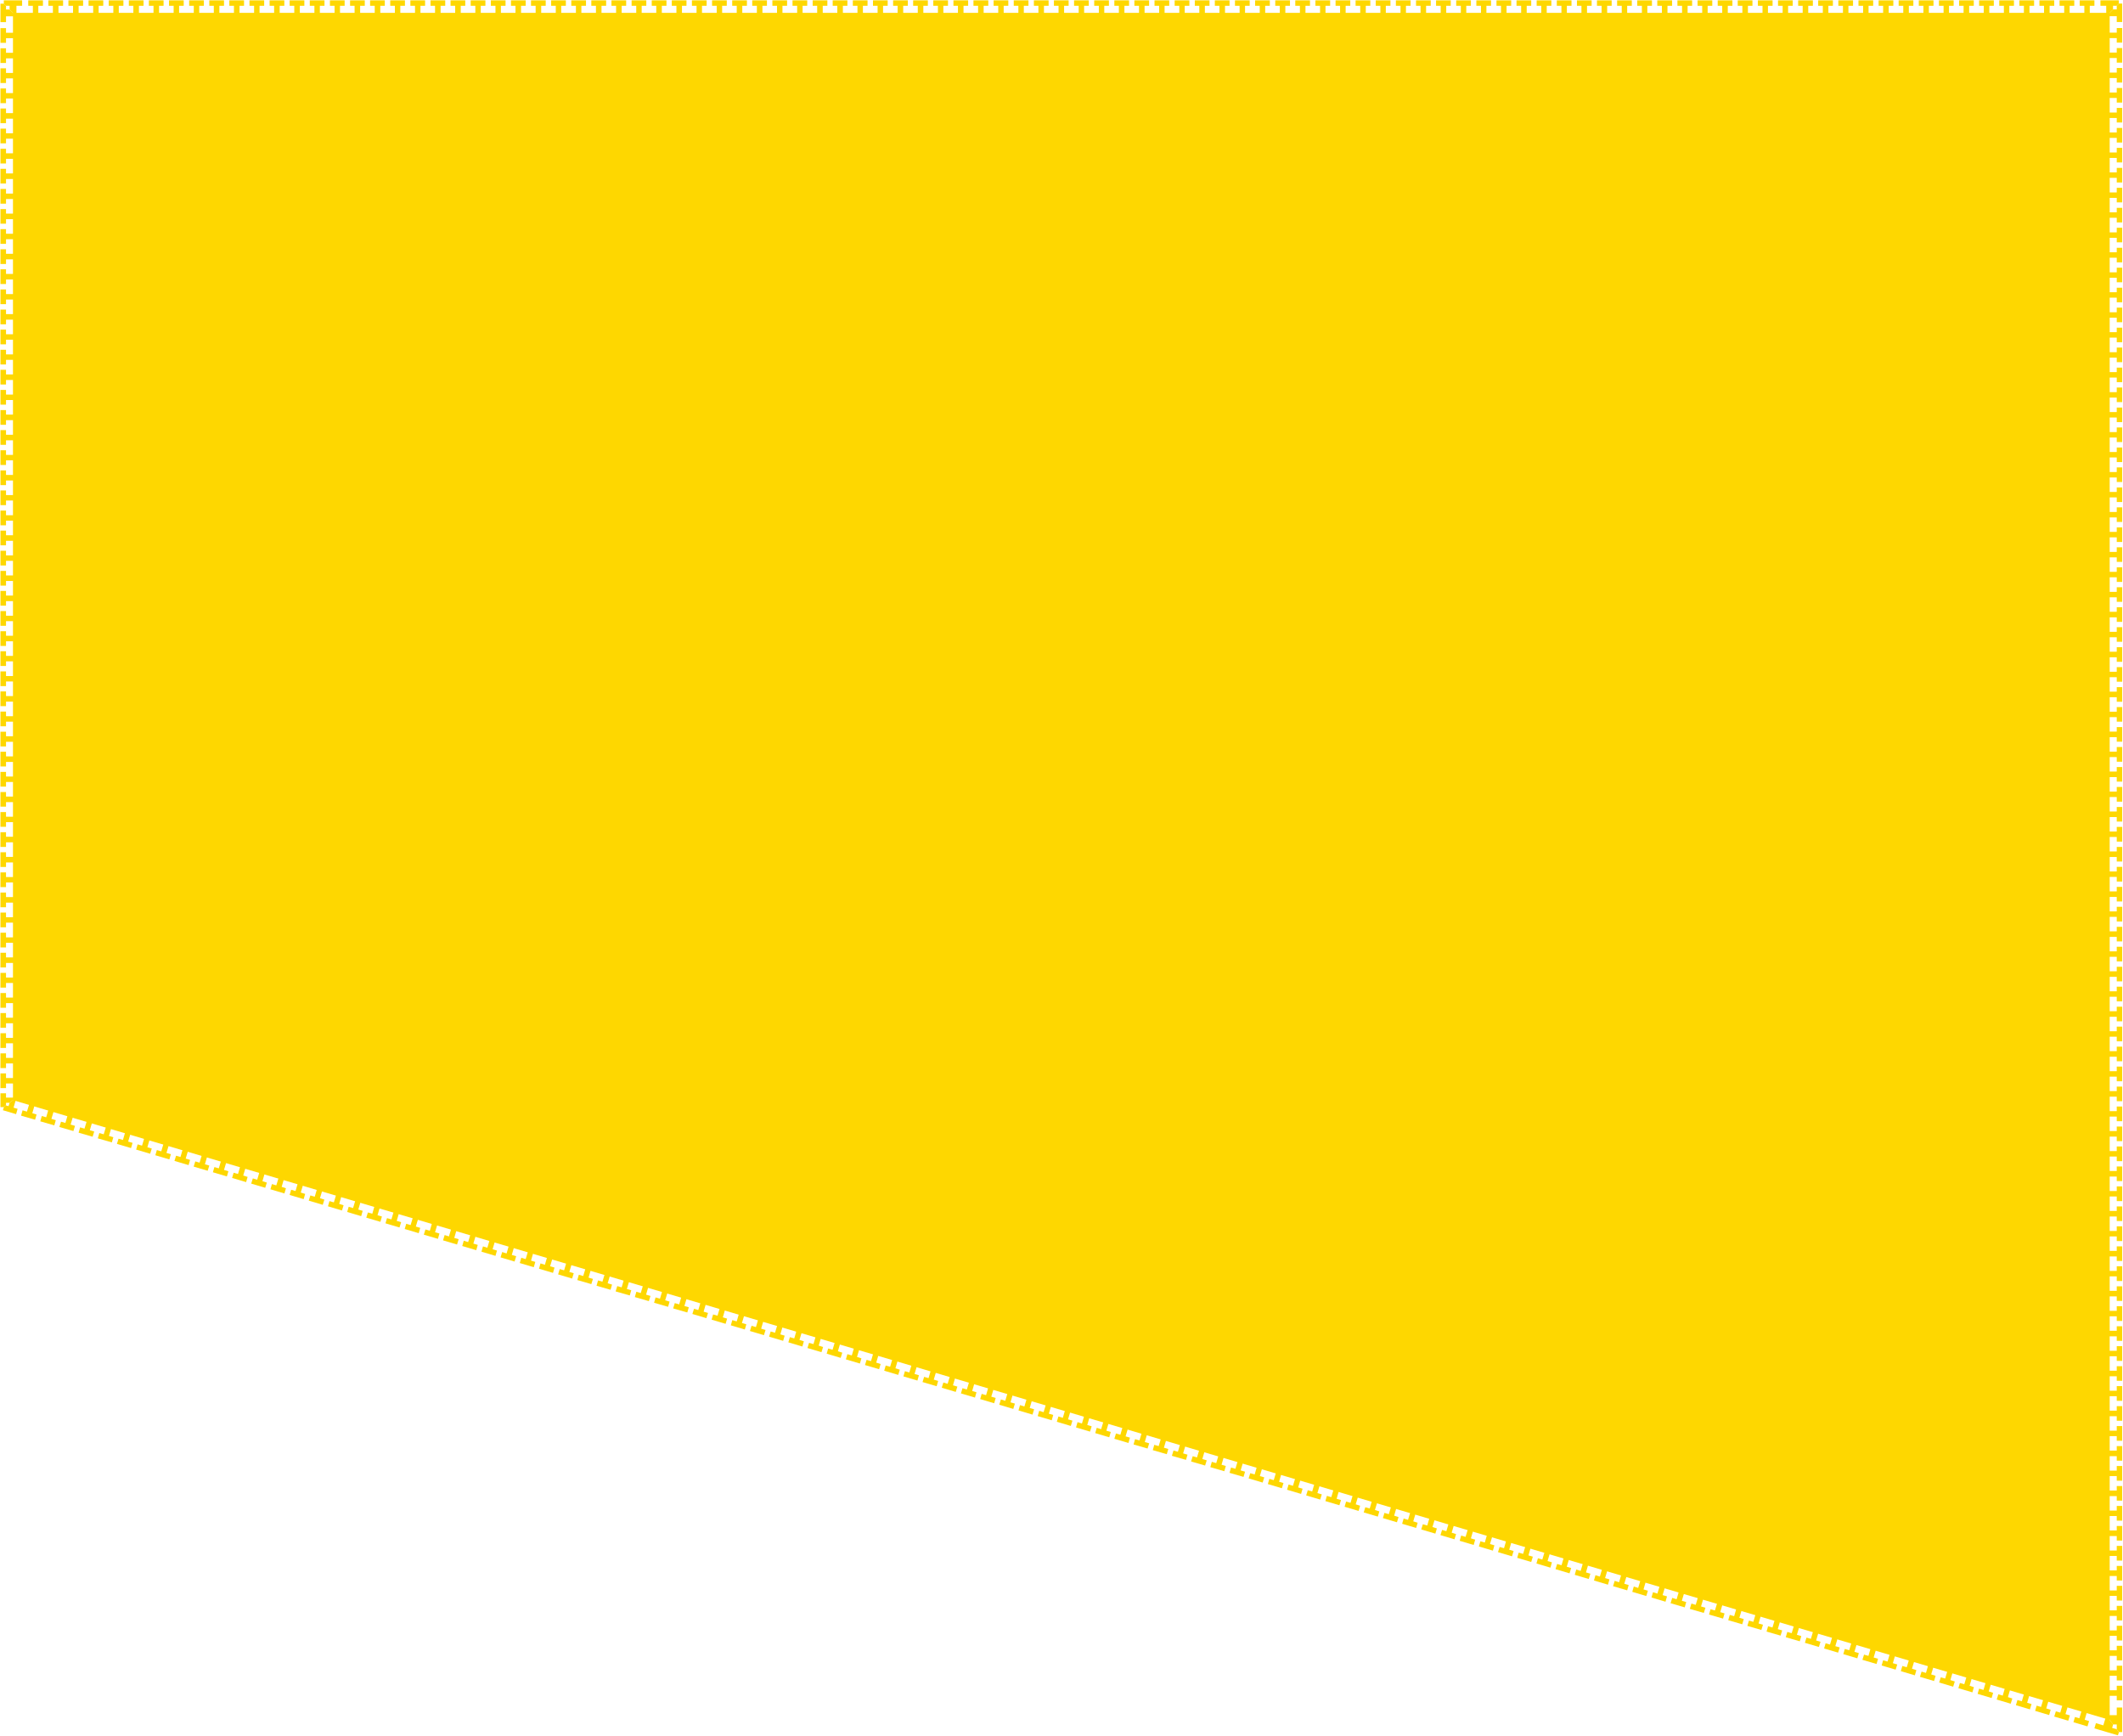 <?xml version="1.0" encoding="UTF-8"?>
<svg id="En_tablet_second_divider" data-name="En tablet second divider" xmlns="http://www.w3.org/2000/svg" version="1.1" xmlns:xlink="http://www.w3.org/1999/xlink" viewBox="0 0 183.39 149.97">
  <defs>
    <style>
      .cls-1 {
        clip-path: url(#clippath-2);
      }

      .cls-2 {
        clip-path: url(#clippath-6);
      }

      .cls-3 {
        fill: none;
      }

      .cls-3, .cls-4 {
        stroke-width: 0px;
      }

      .cls-5 {
        clip-path: url(#clippath-7);
      }

      .cls-6 {
        clip-path: url(#clippath-1);
      }

      .cls-7 {
        clip-path: url(#clippath-4);
      }

      .cls-4 {
        fill: #fed700;
      }

      .cls-8 {
        clip-path: url(#clippath);
      }

      .cls-9 {
        clip-path: url(#clippath-3);
      }

      .cls-10 {
        clip-path: url(#clippath-5);
      }
    </style>
    <clipPath id="clippath">
      <polygon class="cls-3" points="181.16 147.1 183.32 149.99 180.54 149.17 181.16 147.1"/>
    </clipPath>
    <clipPath id="clippath-1">
      <polygon class="cls-3" points="181.16 147.1 183.32 149.99 183.32 147.1 181.16 147.1"/>
    </clipPath>
    <clipPath id="clippath-2">
      <polygon class="cls-3" points="181.16 2.19 183.32 .03 183.32 2.19 181.16 2.19"/>
    </clipPath>
    <clipPath id="clippath-3">
      <polygon class="cls-3" points="181.16 2.19 183.32 .03 181.16 .03 181.16 2.19"/>
    </clipPath>
    <clipPath id="clippath-4">
      <polygon class="cls-3" points="2.21 2.19 .04 .03 2.21 .03 2.21 2.19"/>
    </clipPath>
    <clipPath id="clippath-5">
      <polygon class="cls-3" points="2.21 2.19 .04 .03 .04 2.19 2.21 2.19"/>
    </clipPath>
    <clipPath id="clippath-6">
      <polygon class="cls-3" points="2.21 94.21 .04 95.83 .04 94.21 2.21 94.21"/>
    </clipPath>
    <clipPath id="clippath-7">
      <polygon class="cls-3" points="2.21 94.21 .04 95.83 1.59 96.29 2.21 94.21"/>
    </clipPath>
  </defs>
  <g id="En_Tablet_second_divider" data-name="En Tablet second divider">
    <polygon class="cls-4" points="1.12 1.11 1.12 95.02 182.24 148.55 182.24 1.11 1.12 1.11"/>
    <g>
      <polygon class="cls-4" points="3.73 95.16 3.86 94.7 2.21 94.21 2.07 94.67 2.68 94.85 2.33 96.01 1.95 95.9 1.82 96.36 3.03 96.71 3.16 96.26 2.79 96.15 3.13 94.98 3.73 95.16"/>
      <polygon class="cls-4" points="5.39 95.65 5.52 95.19 3.86 94.7 3.73 95.16 4.33 95.33 3.99 96.5 3.61 96.39 3.48 96.85 4.69 97.2 4.82 96.75 4.44 96.64 4.79 95.47 5.39 95.65"/>
      <polygon class="cls-4" points="7.04 96.14 7.18 95.68 5.52 95.19 5.39 95.65 5.99 95.82 5.65 96.99 5.27 96.88 5.13 97.34 6.34 97.69 6.48 97.24 6.1 97.13 6.45 95.96 7.04 96.14"/>
      <polygon class="cls-4" points="8.7 96.63 8.84 96.17 7.18 95.68 7.04 96.14 7.65 96.31 7.3 97.48 6.92 97.37 6.79 97.83 8 98.18 8.14 97.73 7.76 97.62 8.1 96.45 8.7 96.63"/>
      <polygon class="cls-4" points="10.36 97.11 10.49 96.66 8.84 96.17 8.7 96.63 9.31 96.8 8.96 97.97 8.58 97.86 8.45 98.32 9.66 98.67 9.79 98.22 9.41 98.11 9.76 96.94 10.36 97.11"/>
      <polygon class="cls-4" points="12.02 97.6 12.15 97.15 10.49 96.66 10.36 97.11 10.96 97.29 10.62 98.46 10.24 98.35 10.1 98.8 11.32 99.16 11.45 98.71 11.07 98.6 11.42 97.43 12.02 97.6"/>
      <polygon class="cls-4" points="13.67 98.09 13.81 97.64 12.15 97.15 12.02 97.6 12.62 97.78 12.27 98.95 11.89 98.84 11.76 99.29 12.97 99.65 13.11 99.2 12.73 99.09 13.07 97.92 13.67 98.09"/>
      <polygon class="cls-4" points="15.33 98.58 15.46 98.13 13.81 97.64 13.67 98.09 14.28 98.27 13.93 99.44 13.55 99.33 13.42 99.78 14.63 100.14 14.76 99.69 14.38 99.58 14.73 98.41 15.33 98.58"/>
      <polygon class="cls-4" points="16.99 99.07 17.12 98.62 15.46 98.13 15.33 98.58 15.93 98.76 15.59 99.93 15.21 99.82 15.07 100.27 16.29 100.63 16.42 100.18 16.04 100.07 16.39 98.9 16.99 99.07"/>
      <polygon class="cls-4" points="18.64 99.56 18.78 99.11 17.12 98.62 16.99 99.07 17.59 99.25 17.24 100.42 16.87 100.31 16.73 100.76 17.94 101.12 18.08 100.67 17.7 100.56 18.04 99.39 18.64 99.56"/>
      <polygon class="cls-4" points="20.3 100.05 20.43 99.6 18.78 99.11 18.64 99.56 19.25 99.74 18.9 100.91 18.52 100.8 18.39 101.25 19.6 101.61 19.73 101.16 19.35 101.05 19.7 99.88 20.3 100.05"/>
      <polygon class="cls-4" points="21.96 100.54 22.09 100.09 20.43 99.6 20.3 100.05 20.9 100.23 20.56 101.4 20.18 101.29 20.05 101.74 21.26 102.1 21.39 101.65 21.01 101.53 21.36 100.37 21.96 100.54"/>
      <polygon class="cls-4" points="23.61 101.03 23.75 100.58 22.09 100.09 21.96 100.54 22.56 100.72 22.22 101.89 21.84 101.78 21.7 102.23 22.91 102.59 23.05 102.14 22.67 102.02 23.01 100.86 23.61 101.03"/>
      <polygon class="cls-4" points="25.27 101.52 25.4 101.07 23.75 100.58 23.61 101.03 24.22 101.21 23.87 102.38 23.49 102.27 23.36 102.72 24.57 103.08 24.7 102.63 24.33 102.51 24.67 101.34 25.27 101.52"/>
      <polygon class="cls-4" points="26.93 102.01 27.06 101.56 25.4 101.07 25.27 101.52 25.87 101.7 25.53 102.87 25.15 102.76 25.02 103.21 26.23 103.57 26.36 103.12 25.98 103 26.33 101.83 26.93 102.01"/>
      <polygon class="cls-4" points="28.58 102.5 28.72 102.05 27.06 101.56 26.93 102.01 27.53 102.19 27.19 103.36 26.81 103.25 26.67 103.7 27.88 104.06 28.02 103.61 27.64 103.49 27.99 102.32 28.58 102.5"/>
      <polygon class="cls-4" points="30.24 102.99 30.38 102.54 28.72 102.05 28.58 102.5 29.19 102.68 28.84 103.85 28.46 103.74 28.33 104.19 29.54 104.55 29.68 104.1 29.3 103.98 29.64 102.81 30.24 102.99"/>
      <polygon class="cls-4" points="31.9 103.48 32.03 103.03 30.38 102.54 30.24 102.99 30.85 103.17 30.5 104.34 30.12 104.23 29.99 104.68 31.2 105.04 31.33 104.58 30.95 104.47 31.3 103.3 31.9 103.48"/>
      <polygon class="cls-4" points="33.56 103.97 33.69 103.52 32.03 103.03 31.9 103.48 32.5 103.66 32.16 104.83 31.78 104.72 31.64 105.17 32.86 105.53 32.99 105.07 32.61 104.96 32.96 103.79 33.56 103.97"/>
      <polygon class="cls-4" points="35.21 104.46 35.35 104.01 33.69 103.52 33.56 103.97 34.16 104.15 33.81 105.32 33.43 105.21 33.3 105.66 34.51 106.02 34.65 105.56 34.27 105.45 34.61 104.28 35.21 104.46"/>
      <polygon class="cls-4" points="36.87 104.95 37 104.5 35.35 104.01 35.21 104.46 35.82 104.64 35.47 105.81 35.09 105.7 34.96 106.15 36.17 106.51 36.3 106.05 35.92 105.94 36.27 104.77 36.87 104.95"/>
      <polygon class="cls-4" points="38.53 105.44 38.66 104.98 37 104.5 36.87 104.95 37.47 105.13 37.13 106.3 36.75 106.19 36.61 106.64 37.83 107 37.96 106.54 37.58 106.43 37.93 105.26 38.53 105.44"/>
      <polygon class="cls-4" points="40.18 105.93 40.32 105.47 38.66 104.98 38.53 105.44 39.13 105.62 38.78 106.79 38.41 106.67 38.27 107.13 39.48 107.49 39.62 107.03 39.24 106.92 39.58 105.75 40.18 105.93"/>
      <polygon class="cls-4" points="41.84 106.42 41.97 105.96 40.32 105.47 40.18 105.93 40.79 106.11 40.44 107.28 40.06 107.16 39.93 107.62 41.14 107.98 41.27 107.52 40.89 107.41 41.24 106.24 41.84 106.42"/>
      <polygon class="cls-4" points="43.5 106.91 43.63 106.45 41.97 105.96 41.84 106.42 42.44 106.6 42.1 107.77 41.72 107.65 41.59 108.11 42.8 108.47 42.93 108.01 42.55 107.9 42.9 106.73 43.5 106.91"/>
      <polygon class="cls-4" points="45.15 107.4 45.29 106.94 43.63 106.45 43.5 106.91 44.1 107.09 43.76 108.26 43.38 108.14 43.24 108.6 44.45 108.96 44.59 108.5 44.21 108.39 44.55 107.22 45.15 107.4"/>
      <polygon class="cls-4" points="46.81 107.89 46.94 107.43 45.29 106.94 45.15 107.4 45.76 107.58 45.41 108.75 45.03 108.63 44.9 109.09 46.11 109.45 46.24 108.99 45.87 108.88 46.21 107.71 46.81 107.89"/>
      <polygon class="cls-4" points="48.47 108.38 48.6 107.92 46.94 107.43 46.81 107.89 47.41 108.07 47.07 109.24 46.69 109.12 46.56 109.58 47.77 109.94 47.9 109.48 47.52 109.37 47.87 108.2 48.47 108.38"/>
      <polygon class="cls-4" points="50.12 108.87 50.26 108.41 48.6 107.92 48.47 108.38 49.07 108.56 48.73 109.72 48.35 109.61 48.21 110.07 49.42 110.43 49.56 109.97 49.18 109.86 49.53 108.69 50.12 108.87"/>
      <polygon class="cls-4" points="51.78 109.36 51.92 108.9 50.26 108.41 50.12 108.87 50.73 109.05 50.38 110.21 50 110.1 49.87 110.56 51.08 110.91 51.22 110.46 50.84 110.35 51.18 109.18 51.78 109.36"/>
      <polygon class="cls-4" points="53.44 109.85 53.57 109.39 51.92 108.9 51.78 109.36 52.39 109.54 52.04 110.7 51.66 110.59 51.53 111.05 52.74 111.4 52.87 110.95 52.49 110.84 52.84 109.67 53.44 109.85"/>
      <polygon class="cls-4" points="55.1 110.34 55.23 109.88 53.57 109.39 53.44 109.85 54.04 110.02 53.7 111.19 53.32 111.08 53.18 111.54 54.4 111.89 54.53 111.44 54.15 111.33 54.5 110.16 55.1 110.34"/>
      <polygon class="cls-4" points="56.75 110.83 56.89 110.37 55.23 109.88 55.1 110.34 55.7 110.51 55.35 111.68 54.97 111.57 54.84 112.03 56.05 112.38 56.19 111.93 55.81 111.82 56.15 110.65 56.75 110.83"/>
      <polygon class="cls-4" points="58.41 111.32 58.54 110.86 56.89 110.37 56.75 110.83 57.36 111 57.01 112.17 56.63 112.06 56.5 112.52 57.71 112.87 57.84 112.42 57.46 112.31 57.81 111.14 58.41 111.32"/>
      <polygon class="cls-4" points="60.07 111.8 60.2 111.35 58.54 110.86 58.41 111.32 59.01 111.49 58.67 112.66 58.29 112.55 58.15 113.01 59.37 113.36 59.5 112.91 59.12 112.8 59.47 111.63 60.07 111.8"/>
      <polygon class="cls-4" points="61.72 112.29 61.86 111.84 60.2 111.35 60.07 111.8 60.67 111.98 60.32 113.15 59.95 113.04 59.81 113.49 61.02 113.85 61.16 113.4 60.78 113.29 61.12 112.12 61.72 112.29"/>
      <polygon class="cls-4" points="63.38 112.78 63.51 112.33 61.86 111.84 61.72 112.29 62.33 112.47 61.98 113.64 61.6 113.53 61.47 113.98 62.68 114.34 62.81 113.89 62.44 113.78 62.78 112.61 63.38 112.78"/>
      <polygon class="cls-4" points="65.04 113.27 65.17 112.82 63.51 112.33 63.38 112.78 63.98 112.96 63.64 114.13 63.26 114.02 63.13 114.47 64.34 114.83 64.47 114.38 64.09 114.27 64.44 113.1 65.04 113.27"/>
      <polygon class="cls-4" points="66.69 113.76 66.83 113.31 65.17 112.82 65.04 113.27 65.64 113.45 65.3 114.62 64.92 114.51 64.78 114.96 65.99 115.32 66.13 114.87 65.75 114.76 66.09 113.59 66.69 113.76"/>
      <polygon class="cls-4" points="68.35 114.25 68.48 113.8 66.83 113.31 66.69 113.76 67.3 113.94 66.95 115.11 66.57 115 66.44 115.45 67.65 115.81 67.78 115.36 67.41 115.25 67.75 114.08 68.35 114.25"/>
      <polygon class="cls-4" points="70.01 114.74 70.14 114.29 68.48 113.8 68.35 114.25 68.95 114.43 68.61 115.6 68.23 115.49 68.1 115.94 69.31 116.3 69.44 115.85 69.06 115.73 69.41 114.57 70.01 114.74"/>
      <polygon class="cls-4" points="71.66 115.23 71.8 114.78 70.14 114.29 70.01 114.74 70.61 114.92 70.27 116.09 69.89 115.98 69.75 116.43 70.96 116.79 71.1 116.34 70.72 116.22 71.07 115.06 71.66 115.23"/>
      <polygon class="cls-4" points="73.32 115.72 73.46 115.27 71.8 114.78 71.66 115.23 72.27 115.41 71.92 116.58 71.54 116.47 71.41 116.92 72.62 117.28 72.76 116.83 72.38 116.71 72.72 115.54 73.32 115.72"/>
      <polygon class="cls-4" points="74.98 116.21 75.11 115.76 73.46 115.27 73.32 115.72 73.93 115.9 73.58 117.07 73.2 116.96 73.07 117.41 74.28 117.77 74.41 117.32 74.03 117.2 74.38 116.03 74.98 116.21"/>
      <polygon class="cls-4" points="76.64 116.7 76.77 116.25 75.11 115.76 74.98 116.21 75.58 116.39 75.24 117.56 74.86 117.45 74.72 117.9 75.94 118.26 76.07 117.81 75.69 117.69 76.04 116.52 76.64 116.7"/>
      <polygon class="cls-4" points="78.29 117.19 78.43 116.74 76.77 116.25 76.64 116.7 77.24 116.88 76.89 118.05 76.51 117.94 76.38 118.39 77.59 118.75 77.73 118.3 77.35 118.18 77.69 117.01 78.29 117.19"/>
      <polygon class="cls-4" points="79.95 117.68 80.08 117.23 78.43 116.74 78.29 117.19 78.9 117.37 78.55 118.54 78.17 118.43 78.04 118.88 79.25 119.24 79.38 118.78 79 118.67 79.35 117.5 79.95 117.68"/>
      <polygon class="cls-4" points="81.61 118.17 81.74 117.72 80.08 117.23 79.95 117.68 80.55 117.86 80.21 119.03 79.83 118.92 79.69 119.37 80.91 119.73 81.04 119.27 80.66 119.16 81.01 117.99 81.61 118.17"/>
      <polygon class="cls-4" points="83.26 118.66 83.4 118.21 81.74 117.72 81.61 118.17 82.21 118.35 81.86 119.52 81.49 119.41 81.35 119.86 82.56 120.22 82.7 119.76 82.32 119.65 82.66 118.48 83.26 118.66"/>
      <polygon class="cls-4" points="84.92 119.15 85.05 118.7 83.4 118.21 83.26 118.66 83.87 118.84 83.52 120.01 83.14 119.9 83.01 120.35 84.22 120.71 84.35 120.25 83.98 120.14 84.32 118.97 84.92 119.15"/>
      <polygon class="cls-4" points="86.58 119.64 86.71 119.18 85.05 118.7 84.92 119.15 85.52 119.33 85.18 120.5 84.8 120.39 84.67 120.84 85.88 121.2 86.01 120.74 85.63 120.63 85.98 119.46 86.58 119.64"/>
      <polygon class="cls-4" points="88.23 120.13 88.37 119.67 86.71 119.18 86.58 119.64 87.18 119.82 86.84 120.99 86.46 120.87 86.32 121.33 87.53 121.69 87.67 121.23 87.29 121.12 87.63 119.95 88.23 120.13"/>
      <polygon class="cls-4" points="89.89 120.62 90.02 120.16 88.37 119.67 88.23 120.13 88.84 120.31 88.49 121.48 88.11 121.36 87.98 121.82 89.19 122.18 89.33 121.72 88.95 121.61 89.29 120.44 89.89 120.62"/>
      <polygon class="cls-4" points="91.55 121.11 91.68 120.65 90.02 120.16 89.89 120.62 90.5 120.8 90.15 121.97 89.77 121.85 89.64 122.31 90.85 122.67 90.98 122.21 90.6 122.1 90.95 120.93 91.55 121.11"/>
      <polygon class="cls-4" points="93.2 121.6 93.34 121.14 91.68 120.65 91.55 121.11 92.15 121.29 91.81 122.46 91.43 122.34 91.29 122.8 92.5 123.16 92.64 122.7 92.26 122.59 92.61 121.42 93.2 121.6"/>
      <polygon class="cls-4" points="94.86 122.09 95 121.63 93.34 121.14 93.2 121.6 93.81 121.78 93.46 122.95 93.08 122.83 92.95 123.29 94.16 123.65 94.3 123.19 93.92 123.08 94.26 121.91 94.86 122.09"/>
      <polygon class="cls-4" points="96.52 122.58 96.65 122.12 95 121.63 94.86 122.09 95.47 122.27 95.12 123.44 94.74 123.32 94.61 123.78 95.82 124.14 95.95 123.68 95.57 123.57 95.92 122.4 96.52 122.58"/>
      <polygon class="cls-4" points="98.18 123.07 98.31 122.61 96.65 122.12 96.52 122.58 97.12 122.76 96.78 123.92 96.4 123.81 96.26 124.27 97.48 124.63 97.61 124.17 97.23 124.06 97.58 122.89 98.18 123.07"/>
      <polygon class="cls-4" points="99.83 123.56 99.97 123.1 98.31 122.61 98.18 123.07 98.78 123.25 98.43 124.41 98.05 124.3 97.92 124.76 99.13 125.11 99.27 124.66 98.89 124.55 99.23 123.38 99.83 123.56"/>
      <polygon class="cls-4" points="101.49 124.05 101.62 123.59 99.97 123.1 99.83 123.56 100.44 123.74 100.09 124.9 99.71 124.79 99.58 125.25 100.79 125.6 100.92 125.15 100.54 125.04 100.89 123.87 101.49 124.05"/>
      <polygon class="cls-4" points="103.15 124.54 103.28 124.08 101.62 123.59 101.49 124.05 102.09 124.22 101.75 125.39 101.37 125.28 101.23 125.74 102.45 126.09 102.58 125.64 102.2 125.53 102.55 124.36 103.15 124.54"/>
      <polygon class="cls-4" points="104.8 125.03 104.94 124.57 103.28 124.08 103.15 124.54 103.75 124.71 103.4 125.88 103.03 125.77 102.89 126.23 104.1 126.58 104.24 126.13 103.86 126.02 104.2 124.85 104.8 125.03"/>
      <polygon class="cls-4" points="106.46 125.52 106.59 125.06 104.94 124.57 104.8 125.03 105.41 125.2 105.06 126.37 104.68 126.26 104.55 126.72 105.76 127.07 105.89 126.62 105.52 126.51 105.86 125.34 106.46 125.52"/>
      <polygon class="cls-4" points="108.12 126 108.25 125.55 106.59 125.06 106.46 125.52 107.06 125.69 106.72 126.86 106.34 126.75 106.21 127.21 107.42 127.56 107.55 127.11 107.17 127 107.52 125.83 108.12 126"/>
      <polygon class="cls-4" points="109.77 126.49 109.91 126.04 108.25 125.55 108.12 126 108.72 126.18 108.38 127.35 108 127.24 107.86 127.69 109.07 128.05 109.21 127.6 108.83 127.49 109.17 126.32 109.77 126.49"/>
      <polygon class="cls-4" points="111.43 126.98 111.57 126.53 109.91 126.04 109.77 126.49 110.38 126.67 110.03 127.84 109.65 127.73 109.52 128.18 110.73 128.54 110.87 128.09 110.49 127.98 110.83 126.81 111.43 126.98"/>
      <polygon class="cls-4" points="113.09 127.47 113.22 127.02 111.57 126.53 111.43 126.98 112.04 127.16 111.69 128.33 111.31 128.22 111.18 128.67 112.39 129.03 112.52 128.58 112.14 128.47 112.49 127.3 113.09 127.47"/>
      <polygon class="cls-4" points="114.74 127.96 114.88 127.51 113.22 127.02 113.09 127.47 113.69 127.65 113.35 128.82 112.97 128.71 112.83 129.16 114.04 129.52 114.18 129.07 113.8 128.96 114.15 127.79 114.74 127.96"/>
      <polygon class="cls-4" points="116.4 128.45 116.54 128 114.88 127.51 114.74 127.96 115.35 128.14 115 129.31 114.62 129.2 114.49 129.65 115.7 130.01 115.84 129.56 115.46 129.45 115.8 128.28 116.4 128.45"/>
      <polygon class="cls-4" points="118.06 128.94 118.19 128.49 116.54 128 116.4 128.45 117.01 128.63 116.66 129.8 116.28 129.69 116.15 130.14 117.36 130.5 117.49 130.05 117.11 129.93 117.46 128.77 118.06 128.94"/>
      <polygon class="cls-4" points="119.72 129.43 119.85 128.98 118.19 128.49 118.06 128.94 118.66 129.12 118.32 130.29 117.94 130.18 117.8 130.63 119.02 130.99 119.15 130.54 118.77 130.42 119.12 129.26 119.72 129.43"/>
      <polygon class="cls-4" points="121.37 129.92 121.51 129.47 119.85 128.98 119.72 129.43 120.32 129.61 119.97 130.78 119.59 130.67 119.46 131.12 120.67 131.48 120.81 131.03 120.43 130.91 120.77 129.74 121.37 129.92"/>
      <polygon class="cls-4" points="123.03 130.41 123.16 129.96 121.51 129.47 121.37 129.92 121.98 130.1 121.63 131.27 121.25 131.16 121.12 131.61 122.33 131.97 122.46 131.52 122.08 131.4 122.43 130.23 123.03 130.41"/>
      <polygon class="cls-4" points="124.69 130.9 124.82 130.45 123.16 129.96 123.03 130.41 123.63 130.59 123.29 131.76 122.91 131.65 122.77 132.1 123.99 132.46 124.12 132.01 123.74 131.89 124.09 130.72 124.69 130.9"/>
      <polygon class="cls-4" points="126.34 131.39 126.48 130.94 124.82 130.45 124.69 130.9 125.29 131.08 124.94 132.25 124.57 132.14 124.43 132.59 125.64 132.95 125.78 132.5 125.4 132.38 125.74 131.21 126.34 131.39"/>
      <polygon class="cls-4" points="128 131.88 128.13 131.43 126.48 130.94 126.34 131.39 126.95 131.57 126.6 132.74 126.22 132.63 126.09 133.08 127.3 133.44 127.43 132.98 127.06 132.87 127.4 131.7 128 131.88"/>
      <polygon class="cls-4" points="129.66 132.37 129.79 131.92 128.13 131.43 128 131.88 128.6 132.06 128.26 133.23 127.88 133.12 127.75 133.57 128.96 133.93 129.09 133.47 128.71 133.36 129.06 132.19 129.66 132.37"/>
      <polygon class="cls-4" points="131.31 132.86 131.45 132.41 129.79 131.92 129.66 132.37 130.26 132.55 129.92 133.72 129.54 133.61 129.4 134.06 130.61 134.42 130.75 133.96 130.37 133.85 130.71 132.68 131.31 132.86"/>
      <polygon class="cls-4" points="132.97 133.35 133.11 132.9 131.45 132.41 131.31 132.86 131.92 133.04 131.57 134.21 131.19 134.1 131.06 134.55 132.27 134.91 132.41 134.45 132.03 134.34 132.37 133.17 132.97 133.35"/>
      <polygon class="cls-4" points="134.63 133.84 134.76 133.39 133.11 132.9 132.97 133.35 133.58 133.53 133.23 134.7 132.85 134.59 132.72 135.04 133.93 135.4 134.06 134.94 133.68 134.83 134.03 133.66 134.63 133.84"/>
      <polygon class="cls-4" points="136.28 134.33 136.42 133.87 134.76 133.39 134.63 133.84 135.23 134.02 134.89 135.19 134.51 135.08 134.37 135.53 135.58 135.89 135.72 135.43 135.34 135.32 135.69 134.15 136.28 134.33"/>
      <polygon class="cls-4" points="137.94 134.82 138.08 134.36 136.42 133.87 136.28 134.33 136.89 134.51 136.54 135.68 136.16 135.56 136.03 136.02 137.24 136.38 137.38 135.92 137 135.81 137.34 134.64 137.94 134.82"/>
      <polygon class="cls-4" points="139.6 135.31 139.73 134.85 138.08 134.36 137.94 134.82 138.55 135 138.2 136.17 137.82 136.05 137.69 136.51 138.9 136.87 139.03 136.41 138.65 136.3 139 135.13 139.6 135.31"/>
      <polygon class="cls-4" points="141.26 135.8 141.39 135.34 139.73 134.85 139.6 135.31 140.2 135.49 139.86 136.66 139.48 136.54 139.34 137 140.56 137.36 140.69 136.9 140.31 136.79 140.66 135.62 141.26 135.8"/>
      <polygon class="cls-4" points="142.91 136.29 143.05 135.83 141.39 135.34 141.26 135.8 141.86 135.98 141.51 137.15 141.13 137.03 141 137.49 142.21 137.85 142.35 137.39 141.97 137.28 142.31 136.11 142.91 136.29"/>
      <polygon class="cls-4" points="144.57 136.78 144.7 136.32 143.05 135.83 142.91 136.29 143.52 136.47 143.17 137.64 142.79 137.52 142.66 137.98 143.87 138.34 144 137.88 143.62 137.77 143.97 136.6 144.57 136.78"/>
      <polygon class="cls-4" points="146.23 137.27 146.36 136.81 144.7 136.32 144.57 136.78 145.17 136.96 144.83 138.13 144.45 138.01 144.31 138.47 145.53 138.83 145.66 138.37 145.28 138.26 145.63 137.09 146.23 137.27"/>
      <polygon class="cls-4" points="147.88 137.76 148.02 137.3 146.36 136.81 146.23 137.27 146.83 137.45 146.48 138.61 146.11 138.5 145.97 138.96 147.18 139.31 147.32 138.86 146.94 138.75 147.28 137.58 147.88 137.76"/>
      <polygon class="cls-4" points="149.54 138.25 149.67 137.79 148.02 137.3 147.88 137.76 148.49 137.94 148.14 139.1 147.76 138.99 147.63 139.45 148.84 139.8 148.97 139.35 148.6 139.24 148.94 138.07 149.54 138.25"/>
      <polygon class="cls-4" points="151.2 138.74 151.33 138.28 149.67 137.79 149.54 138.25 150.14 138.42 149.8 139.59 149.42 139.48 149.29 139.94 150.5 140.29 150.63 139.84 150.25 139.73 150.6 138.56 151.2 138.74"/>
      <polygon class="cls-4" points="152.85 139.23 152.99 138.77 151.33 138.28 151.2 138.74 151.8 138.91 151.46 140.08 151.08 139.97 150.94 140.43 152.15 140.78 152.29 140.33 151.91 140.22 152.25 139.05 152.85 139.23"/>
      <polygon class="cls-4" points="154.51 139.72 154.65 139.26 152.99 138.77 152.85 139.23 153.46 139.4 153.11 140.57 152.73 140.46 152.6 140.92 153.81 141.27 153.95 140.82 153.57 140.71 153.91 139.54 154.51 139.72"/>
      <polygon class="cls-4" points="156.17 140.2 156.3 139.75 154.65 139.26 154.51 139.72 155.12 139.89 154.77 141.06 154.39 140.95 154.26 141.41 155.47 141.76 155.6 141.31 155.22 141.2 155.57 140.03 156.17 140.2"/>
      <polygon class="cls-4" points="157.82 140.69 157.96 140.24 156.3 139.75 156.17 140.2 156.77 140.38 156.43 141.55 156.05 141.44 155.91 141.89 157.12 142.25 157.26 141.8 156.88 141.69 157.23 140.52 157.82 140.69"/>
      <polygon class="cls-4" points="159.48 141.18 159.62 140.73 157.96 140.24 157.82 140.69 158.43 140.87 158.08 142.04 157.7 141.93 157.57 142.38 158.78 142.74 158.92 142.29 158.54 142.18 158.88 141.01 159.48 141.18"/>
      <polygon class="cls-4" points="161.14 141.67 161.27 141.22 159.62 140.73 159.48 141.18 160.09 141.36 159.74 142.53 159.36 142.42 159.23 142.87 160.44 143.23 160.57 142.78 160.19 142.67 160.54 141.5 161.14 141.67"/>
      <polygon class="cls-4" points="162.8 142.16 162.93 141.71 161.27 141.22 161.14 141.67 161.74 141.85 161.4 143.02 161.02 142.91 160.88 143.36 162.1 143.72 162.23 143.27 161.85 143.16 162.2 141.99 162.8 142.16"/>
      <polygon class="cls-4" points="164.45 142.65 164.59 142.2 162.93 141.71 162.8 142.16 163.4 142.34 163.05 143.51 162.67 143.4 162.54 143.85 163.75 144.21 163.89 143.76 163.51 143.65 163.85 142.48 164.45 142.65"/>
      <polygon class="cls-4" points="166.11 143.14 166.24 142.69 164.59 142.2 164.45 142.65 165.06 142.83 164.71 144 164.33 143.89 164.2 144.34 165.41 144.7 165.54 144.25 165.16 144.13 165.51 142.97 166.11 143.14"/>
      <polygon class="cls-4" points="167.77 143.63 167.9 143.18 166.24 142.69 166.11 143.14 166.71 143.32 166.37 144.49 165.99 144.38 165.85 144.83 167.07 145.19 167.2 144.74 166.82 144.62 167.17 143.46 167.77 143.63"/>
      <polygon class="cls-4" points="169.42 144.12 169.56 143.67 167.9 143.18 167.77 143.63 168.37 143.81 168.03 144.98 167.65 144.87 167.51 145.32 168.72 145.68 168.86 145.23 168.48 145.11 168.82 143.94 169.42 144.12"/>
      <polygon class="cls-4" points="171.08 144.61 171.21 144.16 169.56 143.67 169.42 144.12 170.03 144.3 169.68 145.47 169.3 145.36 169.17 145.81 170.38 146.17 170.51 145.72 170.14 145.6 170.48 144.43 171.08 144.61"/>
      <polygon class="cls-4" points="172.74 145.1 172.87 144.65 171.21 144.16 171.08 144.61 171.68 144.79 171.34 145.96 170.96 145.85 170.83 146.3 172.04 146.66 172.17 146.21 171.79 146.09 172.14 144.92 172.74 145.1"/>
      <polygon class="cls-4" points="174.39 145.59 174.53 145.14 172.87 144.65 172.74 145.1 173.34 145.28 173 146.45 172.62 146.34 172.48 146.79 173.69 147.15 173.83 146.7 173.45 146.58 173.79 145.41 174.39 145.59"/>
      <polygon class="cls-4" points="176.05 146.08 176.19 145.63 174.53 145.14 174.39 145.59 175 145.77 174.65 146.94 174.27 146.83 174.14 147.28 175.35 147.64 175.49 147.18 175.11 147.07 175.45 145.9 176.05 146.08"/>
      <polygon class="cls-4" points="177.71 146.57 177.84 146.12 176.19 145.63 176.05 146.08 176.66 146.26 176.31 147.43 175.93 147.32 175.8 147.77 177.01 148.13 177.14 147.67 176.76 147.56 177.11 146.39 177.71 146.57"/>
      <polygon class="cls-4" points="179.36 147.06 179.5 146.61 177.84 146.12 177.71 146.57 178.31 146.75 177.97 147.92 177.59 147.81 177.45 148.26 178.66 148.62 178.8 148.16 178.42 148.05 178.77 146.88 179.36 147.06"/>
      <polygon class="cls-4" points="181.02 147.55 181.16 147.1 179.5 146.61 179.36 147.06 179.97 147.24 179.62 148.41 179.24 148.3 179.11 148.75 180.32 149.11 180.46 148.65 180.08 148.54 180.42 147.37 181.02 147.55"/>
      <polygon class="cls-4" points="181.63 145.37 181.16 145.37 181.16 147.1 181.63 147.1 181.63 146.47 182.85 146.47 182.85 146.86 183.32 146.86 183.32 145.6 182.85 145.6 182.85 145.99 181.63 145.99 181.63 145.37"/>
      <polygon class="cls-4" points="181.63 143.65 181.16 143.65 181.16 145.37 181.63 145.37 181.63 144.74 182.85 144.74 182.85 145.14 183.32 145.14 183.32 143.87 182.85 143.87 182.85 144.27 181.63 144.27 181.63 143.65"/>
      <polygon class="cls-4" points="181.63 141.92 181.16 141.92 181.16 143.65 181.63 143.65 181.63 143.02 182.85 143.02 182.85 143.41 183.32 143.41 183.32 142.15 182.85 142.15 182.85 142.54 181.63 142.54 181.63 141.92"/>
      <polygon class="cls-4" points="181.63 140.2 181.16 140.2 181.16 141.92 181.63 141.92 181.63 141.29 182.85 141.29 182.85 141.69 183.32 141.69 183.32 140.42 182.85 140.42 182.85 140.82 181.63 140.82 181.63 140.2"/>
      <polygon class="cls-4" points="181.63 138.47 181.16 138.47 181.16 140.2 181.63 140.2 181.63 139.57 182.85 139.57 182.85 139.96 183.32 139.96 183.32 138.7 182.85 138.7 182.85 139.09 181.63 139.09 181.63 138.47"/>
      <polygon class="cls-4" points="181.63 136.75 181.16 136.75 181.16 138.47 181.63 138.47 181.63 137.84 182.85 137.84 182.85 138.24 183.32 138.24 183.32 136.97 182.85 136.97 182.85 137.37 181.63 137.37 181.63 136.75"/>
      <polygon class="cls-4" points="181.63 135.02 181.16 135.02 181.16 136.75 181.63 136.75 181.63 136.12 182.85 136.12 182.85 136.51 183.32 136.51 183.32 135.25 182.85 135.25 182.85 135.64 181.63 135.64 181.63 135.02"/>
      <polygon class="cls-4" points="181.63 133.3 181.16 133.3 181.16 135.02 181.63 135.02 181.63 134.39 182.85 134.39 182.85 134.79 183.32 134.79 183.32 133.52 182.85 133.52 182.85 133.92 181.63 133.92 181.63 133.3"/>
      <polygon class="cls-4" points="181.63 131.57 181.16 131.57 181.16 133.3 181.63 133.3 181.63 132.67 182.85 132.67 182.85 133.06 183.32 133.06 183.32 131.8 182.85 131.8 182.85 132.19 181.63 132.19 181.63 131.57"/>
      <polygon class="cls-4" points="181.63 129.85 181.16 129.85 181.16 131.57 181.63 131.57 181.63 130.94 182.85 130.94 182.85 131.34 183.32 131.34 183.32 130.07 182.85 130.07 182.85 130.47 181.63 130.47 181.63 129.85"/>
      <polygon class="cls-4" points="181.63 128.12 181.16 128.12 181.16 129.85 181.63 129.85 181.63 129.22 182.85 129.22 182.85 129.61 183.32 129.61 183.32 128.35 182.85 128.35 182.85 128.74 181.63 128.74 181.63 128.12"/>
      <polygon class="cls-4" points="181.63 126.4 181.16 126.4 181.16 128.12 181.63 128.12 181.63 127.49 182.85 127.49 182.85 127.89 183.32 127.89 183.32 126.62 182.85 126.62 182.85 127.02 181.63 127.02 181.63 126.4"/>
      <polygon class="cls-4" points="181.63 124.67 181.16 124.67 181.16 126.4 181.63 126.4 181.63 125.77 182.85 125.77 182.85 126.16 183.32 126.16 183.32 124.9 182.85 124.9 182.85 125.29 181.63 125.29 181.63 124.67"/>
      <polygon class="cls-4" points="181.63 122.95 181.16 122.95 181.16 124.67 181.63 124.67 181.63 124.04 182.85 124.04 182.85 124.44 183.32 124.44 183.32 123.17 182.85 123.17 182.85 123.57 181.63 123.57 181.63 122.95"/>
      <polygon class="cls-4" points="181.63 121.22 181.16 121.22 181.16 122.95 181.63 122.95 181.63 122.32 182.85 122.32 182.85 122.71 183.32 122.71 183.32 121.45 182.85 121.45 182.85 121.84 181.63 121.84 181.63 121.22"/>
      <polygon class="cls-4" points="181.63 119.5 181.16 119.5 181.16 121.22 181.63 121.22 181.63 120.59 182.85 120.59 182.85 120.99 183.32 120.99 183.32 119.72 182.85 119.72 182.85 120.12 181.63 120.12 181.63 119.5"/>
      <polygon class="cls-4" points="181.63 117.77 181.16 117.77 181.16 119.5 181.63 119.5 181.63 118.87 182.85 118.87 182.85 119.26 183.32 119.26 183.32 118 182.85 118 182.85 118.39 181.63 118.39 181.63 117.77"/>
      <polygon class="cls-4" points="181.63 116.04 181.16 116.04 181.16 117.77 181.63 117.77 181.63 117.14 182.85 117.14 182.85 117.54 183.32 117.54 183.32 116.27 182.85 116.27 182.85 116.67 181.63 116.67 181.63 116.04"/>
      <polygon class="cls-4" points="181.63 114.32 181.16 114.32 181.16 116.04 181.63 116.04 181.63 115.42 182.85 115.42 182.85 115.81 183.32 115.81 183.32 114.55 182.85 114.55 182.85 114.94 181.63 114.94 181.63 114.32"/>
      <polygon class="cls-4" points="181.63 112.59 181.16 112.59 181.16 114.32 181.63 114.32 181.63 113.69 182.85 113.69 182.85 114.09 183.32 114.09 183.32 112.82 182.85 112.82 182.85 113.22 181.63 113.22 181.63 112.59"/>
      <polygon class="cls-4" points="181.63 110.87 181.16 110.87 181.16 112.59 181.63 112.59 181.63 111.97 182.85 111.97 182.85 112.36 183.32 112.36 183.32 111.1 182.85 111.1 182.85 111.49 181.63 111.49 181.63 110.87"/>
      <polygon class="cls-4" points="181.63 109.14 181.16 109.14 181.16 110.87 181.63 110.87 181.63 110.24 182.85 110.24 182.85 110.64 183.32 110.64 183.32 109.37 182.85 109.37 182.85 109.77 181.63 109.77 181.63 109.14"/>
      <polygon class="cls-4" points="181.63 107.42 181.16 107.42 181.16 109.14 181.63 109.14 181.63 108.52 182.85 108.52 182.85 108.91 183.32 108.91 183.32 107.65 182.85 107.65 182.85 108.04 181.63 108.04 181.63 107.42"/>
      <polygon class="cls-4" points="181.63 105.69 181.16 105.69 181.16 107.42 181.63 107.42 181.63 106.79 182.85 106.79 182.85 107.19 183.32 107.19 183.32 105.92 182.85 105.92 182.85 106.32 181.63 106.32 181.63 105.69"/>
      <polygon class="cls-4" points="181.63 103.97 181.16 103.97 181.16 105.69 181.63 105.69 181.63 105.07 182.85 105.07 182.85 105.46 183.32 105.46 183.32 104.2 182.85 104.2 182.85 104.59 181.63 104.59 181.63 103.97"/>
      <polygon class="cls-4" points="181.63 102.24 181.16 102.24 181.16 103.97 181.63 103.97 181.63 103.34 182.85 103.34 182.85 103.74 183.32 103.74 183.32 102.47 182.85 102.47 182.85 102.87 181.63 102.87 181.63 102.24"/>
      <polygon class="cls-4" points="181.63 100.52 181.16 100.52 181.16 102.24 181.63 102.24 181.63 101.62 182.85 101.62 182.85 102.01 183.32 102.01 183.32 100.75 182.85 100.75 182.85 101.14 181.63 101.14 181.63 100.52"/>
      <polygon class="cls-4" points="181.63 98.79 181.16 98.79 181.16 100.52 181.63 100.52 181.63 99.89 182.85 99.89 182.85 100.29 183.32 100.29 183.32 99.02 182.85 99.02 182.85 99.42 181.63 99.42 181.63 98.79"/>
      <polygon class="cls-4" points="181.63 97.07 181.16 97.07 181.16 98.79 181.63 98.79 181.63 98.17 182.85 98.17 182.85 98.56 183.32 98.56 183.32 97.3 182.85 97.3 182.85 97.69 181.63 97.69 181.63 97.07"/>
      <polygon class="cls-4" points="181.63 95.34 181.16 95.34 181.16 97.07 181.63 97.07 181.63 96.44 182.85 96.44 182.85 96.84 183.32 96.84 183.32 95.57 182.85 95.57 182.85 95.97 181.63 95.97 181.63 95.34"/>
      <polygon class="cls-4" points="181.63 93.62 181.16 93.62 181.16 95.34 181.63 95.34 181.63 94.72 182.85 94.72 182.85 95.11 183.32 95.11 183.32 93.85 182.85 93.85 182.85 94.24 181.63 94.24 181.63 93.62"/>
      <polygon class="cls-4" points="181.63 91.89 181.16 91.89 181.16 93.62 181.63 93.62 181.63 92.99 182.85 92.99 182.85 93.39 183.32 93.39 183.32 92.12 182.85 92.12 182.85 92.52 181.63 92.52 181.63 91.89"/>
      <polygon class="cls-4" points="181.63 90.17 181.16 90.17 181.16 91.89 181.63 91.89 181.63 91.27 182.85 91.27 182.85 91.66 183.32 91.66 183.32 90.4 182.85 90.4 182.85 90.79 181.63 90.79 181.63 90.17"/>
      <polygon class="cls-4" points="181.63 88.44 181.16 88.44 181.16 90.17 181.63 90.17 181.63 89.54 182.85 89.54 182.85 89.94 183.32 89.94 183.32 88.67 182.85 88.67 182.85 89.07 181.63 89.07 181.63 88.44"/>
      <polygon class="cls-4" points="181.63 86.72 181.16 86.72 181.16 88.44 181.63 88.44 181.63 87.82 182.85 87.82 182.85 88.21 183.32 88.21 183.32 86.95 182.85 86.95 182.85 87.34 181.63 87.34 181.63 86.72"/>
      <polygon class="cls-4" points="181.63 84.99 181.16 84.99 181.16 86.72 181.63 86.72 181.63 86.09 182.85 86.09 182.85 86.49 183.32 86.49 183.32 85.22 182.85 85.22 182.85 85.62 181.63 85.62 181.63 84.99"/>
      <polygon class="cls-4" points="181.63 83.27 181.16 83.27 181.16 84.99 181.63 84.99 181.63 84.37 182.85 84.37 182.85 84.76 183.32 84.76 183.32 83.5 182.85 83.5 182.85 83.89 181.63 83.89 181.63 83.27"/>
      <polygon class="cls-4" points="181.63 81.54 181.16 81.54 181.16 83.27 181.63 83.27 181.63 82.64 182.85 82.64 182.85 83.04 183.32 83.04 183.32 81.77 182.85 81.77 182.85 82.17 181.63 82.17 181.63 81.54"/>
      <polygon class="cls-4" points="181.63 79.82 181.16 79.82 181.16 81.54 181.63 81.54 181.63 80.92 182.85 80.92 182.85 81.31 183.32 81.31 183.32 80.05 182.85 80.05 182.85 80.44 181.63 80.44 181.63 79.82"/>
      <polygon class="cls-4" points="181.63 78.09 181.16 78.09 181.16 79.82 181.63 79.82 181.63 79.19 182.85 79.19 182.85 79.59 183.32 79.59 183.32 78.32 182.85 78.32 182.85 78.72 181.63 78.72 181.63 78.09"/>
      <polygon class="cls-4" points="181.63 76.37 181.16 76.37 181.16 78.09 181.63 78.09 181.63 77.47 182.85 77.47 182.85 77.86 183.32 77.86 183.32 76.6 182.85 76.6 182.85 76.99 181.63 76.99 181.63 76.37"/>
      <polygon class="cls-4" points="181.63 74.64 181.16 74.64 181.16 76.37 181.63 76.37 181.63 75.74 182.85 75.74 182.85 76.14 183.32 76.14 183.32 74.87 182.85 74.87 182.85 75.27 181.63 75.27 181.63 74.64"/>
      <polygon class="cls-4" points="181.63 72.92 181.16 72.92 181.16 74.64 181.63 74.64 181.63 74.02 182.85 74.02 182.85 74.41 183.32 74.41 183.32 73.15 182.85 73.15 182.85 73.54 181.63 73.54 181.63 72.92"/>
      <polygon class="cls-4" points="181.63 71.19 181.16 71.19 181.16 72.92 181.63 72.92 181.63 72.29 182.85 72.29 182.85 72.69 183.32 72.69 183.32 71.42 182.85 71.42 182.85 71.82 181.63 71.82 181.63 71.19"/>
      <polygon class="cls-4" points="181.63 69.47 181.16 69.47 181.16 71.19 181.63 71.19 181.63 70.57 182.85 70.57 182.85 70.96 183.32 70.96 183.32 69.7 182.85 69.7 182.85 70.09 181.63 70.09 181.63 69.47"/>
      <polygon class="cls-4" points="181.63 67.74 181.16 67.74 181.16 69.47 181.63 69.47 181.63 68.84 182.85 68.84 182.85 69.24 183.32 69.24 183.32 67.97 182.85 67.97 182.85 68.37 181.63 68.37 181.63 67.74"/>
      <polygon class="cls-4" points="181.63 66.02 181.16 66.02 181.16 67.74 181.63 67.74 181.63 67.12 182.85 67.12 182.85 67.51 183.32 67.51 183.32 66.25 182.85 66.25 182.85 66.64 181.63 66.64 181.63 66.02"/>
      <polygon class="cls-4" points="181.63 64.29 181.16 64.29 181.16 66.02 181.63 66.02 181.63 65.39 182.85 65.39 182.85 65.79 183.32 65.79 183.32 64.52 182.85 64.52 182.85 64.92 181.63 64.92 181.63 64.29"/>
      <polygon class="cls-4" points="181.63 62.57 181.16 62.57 181.16 64.29 181.63 64.29 181.63 63.67 182.85 63.67 182.85 64.06 183.32 64.06 183.32 62.8 182.85 62.8 182.85 63.19 181.63 63.19 181.63 62.57"/>
      <polygon class="cls-4" points="181.63 60.84 181.16 60.84 181.16 62.57 181.63 62.57 181.63 61.94 182.85 61.94 182.85 62.33 183.32 62.33 183.32 61.07 182.85 61.07 182.85 61.47 181.63 61.47 181.63 60.84"/>
      <polygon class="cls-4" points="181.63 59.12 181.16 59.12 181.16 60.84 181.63 60.84 181.63 60.22 182.85 60.22 182.85 60.61 183.32 60.61 183.32 59.35 182.85 59.35 182.85 59.74 181.63 59.74 181.63 59.12"/>
      <polygon class="cls-4" points="181.63 57.39 181.16 57.39 181.16 59.12 181.63 59.12 181.63 58.49 182.85 58.49 182.85 58.88 183.32 58.88 183.32 57.62 182.85 57.62 182.85 58.02 181.63 58.02 181.63 57.39"/>
      <polygon class="cls-4" points="181.63 55.67 181.16 55.67 181.16 57.39 181.63 57.39 181.63 56.77 182.85 56.77 182.85 57.16 183.32 57.16 183.32 55.9 182.85 55.9 182.85 56.29 181.63 56.29 181.63 55.67"/>
      <polygon class="cls-4" points="181.63 53.94 181.16 53.94 181.16 55.67 181.63 55.67 181.63 55.04 182.85 55.04 182.85 55.43 183.32 55.43 183.32 54.17 182.85 54.17 182.85 54.57 181.63 54.57 181.63 53.94"/>
      <polygon class="cls-4" points="181.63 52.22 181.16 52.22 181.16 53.94 181.63 53.94 181.63 53.32 182.85 53.32 182.85 53.71 183.32 53.71 183.32 52.45 182.85 52.45 182.85 52.84 181.63 52.84 181.63 52.22"/>
      <polygon class="cls-4" points="181.63 50.49 181.16 50.49 181.16 52.22 181.63 52.22 181.63 51.59 182.85 51.59 182.85 51.98 183.32 51.98 183.32 50.72 182.85 50.72 182.85 51.12 181.63 51.12 181.63 50.49"/>
      <polygon class="cls-4" points="181.63 48.77 181.16 48.77 181.16 50.49 181.63 50.49 181.63 49.86 182.85 49.86 182.85 50.26 183.32 50.26 183.32 49 182.85 49 182.85 49.39 181.63 49.39 181.63 48.77"/>
      <polygon class="cls-4" points="181.63 47.04 181.16 47.04 181.16 48.77 181.63 48.77 181.63 48.14 182.85 48.14 182.85 48.53 183.32 48.53 183.32 47.27 182.85 47.27 182.85 47.67 181.63 47.67 181.63 47.04"/>
      <polygon class="cls-4" points="181.63 45.32 181.16 45.32 181.16 47.04 181.63 47.04 181.63 46.41 182.85 46.41 182.85 46.81 183.32 46.81 183.32 45.55 182.85 45.55 182.85 45.94 181.63 45.94 181.63 45.32"/>
      <polygon class="cls-4" points="181.63 43.59 181.16 43.59 181.16 45.32 181.63 45.32 181.63 44.69 182.85 44.69 182.85 45.08 183.32 45.08 183.32 43.82 182.85 43.82 182.85 44.22 181.63 44.22 181.63 43.59"/>
      <polygon class="cls-4" points="181.63 41.87 181.16 41.87 181.16 43.59 181.63 43.59 181.63 42.96 182.85 42.96 182.85 43.36 183.32 43.36 183.32 42.1 182.85 42.1 182.85 42.49 181.63 42.49 181.63 41.87"/>
      <polygon class="cls-4" points="181.63 40.14 181.16 40.14 181.16 41.87 181.63 41.87 181.63 41.24 182.85 41.24 182.85 41.63 183.32 41.63 183.32 40.37 182.85 40.37 182.85 40.77 181.63 40.77 181.63 40.14"/>
      <polygon class="cls-4" points="181.63 38.42 181.16 38.42 181.16 40.14 181.63 40.14 181.63 39.51 182.85 39.51 182.85 39.91 183.32 39.91 183.32 38.65 182.85 38.65 182.85 39.04 181.63 39.04 181.63 38.42"/>
      <polygon class="cls-4" points="181.63 36.69 181.16 36.69 181.16 38.42 181.63 38.42 181.63 37.79 182.85 37.79 182.85 38.18 183.32 38.18 183.32 36.92 182.85 36.92 182.85 37.32 181.63 37.32 181.63 36.69"/>
      <polygon class="cls-4" points="181.63 34.97 181.16 34.97 181.16 36.69 181.63 36.69 181.63 36.06 182.85 36.06 182.85 36.46 183.32 36.46 183.32 35.2 182.85 35.2 182.85 35.59 181.63 35.59 181.63 34.97"/>
      <polygon class="cls-4" points="181.63 33.24 181.16 33.24 181.16 34.97 181.63 34.97 181.63 34.34 182.85 34.34 182.85 34.73 183.32 34.73 183.32 33.47 182.85 33.47 182.85 33.87 181.63 33.87 181.63 33.24"/>
      <polygon class="cls-4" points="181.63 31.52 181.16 31.52 181.16 33.24 181.63 33.24 181.63 32.61 182.85 32.61 182.85 33.01 183.32 33.01 183.32 31.75 182.85 31.75 182.85 32.14 181.63 32.14 181.63 31.52"/>
      <polygon class="cls-4" points="181.63 29.79 181.16 29.79 181.16 31.52 181.63 31.52 181.63 30.89 182.85 30.89 182.85 31.28 183.32 31.28 183.32 30.02 182.85 30.02 182.85 30.42 181.63 30.42 181.63 29.79"/>
      <polygon class="cls-4" points="181.63 28.07 181.16 28.07 181.16 29.79 181.63 29.79 181.63 29.16 182.85 29.16 182.85 29.56 183.32 29.56 183.32 28.3 182.85 28.3 182.85 28.69 181.63 28.69 181.63 28.07"/>
      <polygon class="cls-4" points="181.63 26.34 181.16 26.34 181.16 28.07 181.63 28.07 181.63 27.44 182.85 27.44 182.85 27.83 183.32 27.83 183.32 26.57 182.85 26.57 182.85 26.97 181.63 26.97 181.63 26.34"/>
      <polygon class="cls-4" points="181.63 24.62 181.16 24.62 181.16 26.34 181.63 26.34 181.63 25.71 182.85 25.71 182.85 26.11 183.32 26.11 183.32 24.85 182.85 24.85 182.85 25.24 181.63 25.24 181.63 24.62"/>
      <polygon class="cls-4" points="181.63 22.89 181.16 22.89 181.16 24.62 181.63 24.62 181.63 23.99 182.85 23.99 182.85 24.38 183.32 24.38 183.32 23.12 182.85 23.12 182.85 23.52 181.63 23.52 181.63 22.89"/>
      <polygon class="cls-4" points="181.63 21.17 181.16 21.17 181.16 22.89 181.63 22.89 181.63 22.26 182.85 22.26 182.85 22.66 183.32 22.66 183.32 21.4 182.85 21.4 182.85 21.79 181.63 21.79 181.63 21.17"/>
      <polygon class="cls-4" points="181.63 19.44 181.16 19.44 181.16 21.17 181.63 21.17 181.63 20.54 182.85 20.54 182.85 20.93 183.32 20.93 183.32 19.67 182.85 19.67 182.85 20.07 181.63 20.07 181.63 19.44"/>
      <polygon class="cls-4" points="181.63 17.72 181.16 17.72 181.16 19.44 181.63 19.44 181.63 18.81 182.85 18.81 182.85 19.21 183.32 19.21 183.32 17.95 182.85 17.95 182.85 18.34 181.63 18.34 181.63 17.72"/>
      <polygon class="cls-4" points="181.63 15.99 181.16 15.99 181.16 17.72 181.63 17.72 181.63 17.09 182.85 17.09 182.85 17.48 183.32 17.48 183.32 16.22 182.85 16.22 182.85 16.62 181.63 16.62 181.63 15.99"/>
      <polygon class="cls-4" points="181.63 14.27 181.16 14.27 181.16 15.99 181.63 15.99 181.63 15.36 182.85 15.36 182.85 15.76 183.32 15.76 183.32 14.5 182.85 14.5 182.85 14.89 181.63 14.89 181.63 14.27"/>
      <polygon class="cls-4" points="181.63 12.54 181.16 12.54 181.16 14.27 181.63 14.27 181.63 13.64 182.85 13.64 182.85 14.03 183.32 14.03 183.32 12.77 182.85 12.77 182.85 13.17 181.63 13.17 181.63 12.54"/>
      <polygon class="cls-4" points="181.63 10.82 181.16 10.82 181.16 12.54 181.63 12.54 181.63 11.91 182.85 11.91 182.85 12.31 183.32 12.31 183.32 11.05 182.85 11.05 182.85 11.44 181.63 11.44 181.63 10.82"/>
      <polygon class="cls-4" points="181.63 9.09 181.16 9.09 181.16 10.82 181.63 10.82 181.63 10.19 182.85 10.19 182.85 10.58 183.32 10.58 183.32 9.32 182.85 9.32 182.85 9.72 181.63 9.72 181.63 9.09"/>
      <polygon class="cls-4" points="181.63 7.37 181.16 7.37 181.16 9.09 181.63 9.09 181.63 8.46 182.85 8.46 182.85 8.86 183.32 8.86 183.32 7.6 182.85 7.6 182.85 7.99 181.63 7.99 181.63 7.37"/>
      <polygon class="cls-4" points="181.63 5.64 181.16 5.64 181.16 7.37 181.63 7.37 181.63 6.74 182.85 6.74 182.85 7.13 183.32 7.13 183.32 5.87 182.85 5.87 182.85 6.27 181.63 6.27 181.63 5.64"/>
      <polygon class="cls-4" points="181.63 3.92 181.16 3.92 181.16 5.64 181.63 5.64 181.63 5.01 182.85 5.01 182.85 5.41 183.32 5.41 183.32 4.15 182.85 4.15 182.85 4.54 181.63 4.54 181.63 3.92"/>
      <polygon class="cls-4" points="181.63 2.19 181.16 2.19 181.16 3.92 181.63 3.92 181.63 3.29 182.85 3.29 182.85 3.68 183.32 3.68 183.32 2.42 182.85 2.42 182.85 2.82 181.63 2.82 181.63 2.19"/>
      <polygon class="cls-4" points="179.42 1.72 179.42 2.19 181.16 2.19 181.16 1.72 180.52 1.72 180.52 .5 180.92 .5 180.92 .03 179.65 .03 179.65 .5 180.05 .5 180.05 1.72 179.42 1.72"/>
      <polygon class="cls-4" points="177.68 1.72 177.68 2.19 179.42 2.19 179.42 1.72 178.78 1.72 178.78 .5 179.18 .5 179.18 .03 177.91 .03 177.91 .5 178.31 .5 178.31 1.72 177.68 1.72"/>
      <polygon class="cls-4" points="175.94 1.72 175.94 2.19 177.68 2.19 177.68 1.72 177.05 1.72 177.05 .5 177.45 .5 177.45 .03 176.17 .03 176.17 .5 176.57 .5 176.57 1.72 175.94 1.72"/>
      <polygon class="cls-4" points="174.21 1.72 174.21 2.19 175.94 2.19 175.94 1.72 175.31 1.72 175.31 .5 175.71 .5 175.71 .03 174.44 .03 174.44 .5 174.83 .5 174.83 1.72 174.21 1.72"/>
      <polygon class="cls-4" points="172.47 1.72 172.47 2.19 174.21 2.19 174.21 1.72 173.57 1.72 173.57 .5 173.97 .5 173.97 .03 172.7 .03 172.7 .5 173.1 .5 173.1 1.72 172.47 1.72"/>
      <polygon class="cls-4" points="170.73 1.72 170.73 2.19 172.47 2.19 172.47 1.72 171.84 1.72 171.84 .5 172.23 .5 172.23 .03 170.96 .03 170.96 .5 171.36 .5 171.36 1.72 170.73 1.72"/>
      <polygon class="cls-4" points="168.99 1.72 168.99 2.19 170.73 2.19 170.73 1.72 170.1 1.72 170.1 .5 170.5 .5 170.5 .03 169.23 .03 169.23 .5 169.62 .5 169.62 1.72 168.99 1.72"/>
      <polygon class="cls-4" points="167.26 1.72 167.26 2.19 168.99 2.19 168.99 1.72 168.36 1.72 168.36 .5 168.76 .5 168.76 .03 167.49 .03 167.49 .5 167.89 .5 167.89 1.72 167.26 1.72"/>
      <polygon class="cls-4" points="165.52 1.72 165.52 2.19 167.26 2.19 167.26 1.72 166.62 1.72 166.62 .5 167.02 .5 167.02 .03 165.75 .03 165.75 .5 166.15 .5 166.15 1.72 165.52 1.72"/>
      <polygon class="cls-4" points="163.78 1.72 163.78 2.19 165.52 2.19 165.52 1.72 164.89 1.72 164.89 .5 165.28 .5 165.28 .03 164.01 .03 164.01 .5 164.41 .5 164.41 1.72 163.78 1.72"/>
      <polygon class="cls-4" points="162.04 1.72 162.04 2.19 163.78 2.19 163.78 1.72 163.15 1.72 163.15 .5 163.55 .5 163.55 .03 162.28 .03 162.28 .5 162.67 .5 162.67 1.72 162.04 1.72"/>
      <polygon class="cls-4" points="160.31 1.72 160.31 2.19 162.04 2.19 162.04 1.72 161.41 1.72 161.41 .5 161.81 .5 161.81 .03 160.54 .03 160.54 .5 160.94 .5 160.94 1.72 160.31 1.72"/>
      <polygon class="cls-4" points="158.57 1.72 158.57 2.19 160.31 2.19 160.31 1.72 159.67 1.72 159.67 .5 160.07 .5 160.07 .03 158.8 .03 158.8 .5 159.2 .5 159.2 1.72 158.57 1.72"/>
      <polygon class="cls-4" points="156.83 1.72 156.83 2.19 158.57 2.19 158.57 1.72 157.94 1.72 157.94 .5 158.33 .5 158.33 .03 157.06 .03 157.06 .5 157.46 .5 157.46 1.72 156.83 1.72"/>
      <polygon class="cls-4" points="155.1 1.72 155.1 2.19 156.83 2.19 156.83 1.72 156.2 1.72 156.2 .5 156.6 .5 156.6 .03 155.33 .03 155.33 .5 155.72 .5 155.72 1.72 155.1 1.72"/>
      <polygon class="cls-4" points="153.36 1.72 153.36 2.19 155.1 2.19 155.1 1.72 154.46 1.72 154.46 .5 154.86 .5 154.86 .03 153.59 .03 153.59 .5 153.99 .5 153.99 1.72 153.36 1.72"/>
      <polygon class="cls-4" points="151.62 1.72 151.62 2.19 153.36 2.19 153.36 1.72 152.72 1.72 152.72 .5 153.12 .5 153.12 .03 151.85 .03 151.85 .5 152.25 .5 152.25 1.72 151.62 1.72"/>
      <polygon class="cls-4" points="149.88 1.72 149.88 2.19 151.62 2.19 151.62 1.72 150.99 1.72 150.99 .5 151.38 .5 151.38 .03 150.11 .03 150.11 .5 150.51 .5 150.51 1.72 149.88 1.72"/>
      <polygon class="cls-4" points="148.15 1.72 148.15 2.19 149.88 2.19 149.88 1.72 149.25 1.72 149.25 .5 149.65 .5 149.65 .03 148.38 .03 148.38 .5 148.77 .5 148.77 1.72 148.15 1.72"/>
      <polygon class="cls-4" points="146.41 1.72 146.41 2.19 148.15 2.19 148.15 1.72 147.51 1.72 147.51 .5 147.91 .5 147.91 .03 146.64 .03 146.64 .5 147.04 .5 147.04 1.72 146.41 1.72"/>
      <polygon class="cls-4" points="144.67 1.72 144.67 2.19 146.41 2.19 146.41 1.72 145.78 1.72 145.78 .5 146.17 .5 146.17 .03 144.9 .03 144.9 .5 145.3 .5 145.3 1.72 144.67 1.72"/>
      <polygon class="cls-4" points="142.93 1.72 142.93 2.19 144.67 2.19 144.67 1.72 144.04 1.72 144.04 .5 144.44 .5 144.44 .03 143.16 .03 143.16 .5 143.56 .5 143.56 1.72 142.93 1.72"/>
      <polygon class="cls-4" points="141.2 1.72 141.2 2.19 142.93 2.19 142.93 1.72 142.3 1.72 142.3 .5 142.7 .5 142.7 .03 141.43 .03 141.43 .5 141.83 .5 141.83 1.72 141.2 1.72"/>
      <polygon class="cls-4" points="139.46 1.72 139.46 2.19 141.2 2.19 141.2 1.72 140.56 1.72 140.56 .5 140.96 .5 140.96 .03 139.69 .03 139.69 .5 140.09 .5 140.09 1.72 139.46 1.72"/>
      <polygon class="cls-4" points="137.72 1.72 137.72 2.19 139.46 2.19 139.46 1.72 138.83 1.72 138.83 .5 139.22 .5 139.22 .03 137.95 .03 137.95 .5 138.35 .5 138.35 1.72 137.72 1.72"/>
      <polygon class="cls-4" points="135.98 1.72 135.98 2.19 137.72 2.19 137.72 1.72 137.09 1.72 137.09 .5 137.49 .5 137.49 .03 136.22 .03 136.22 .5 136.61 .5 136.61 1.72 135.98 1.72"/>
      <polygon class="cls-4" points="134.25 1.72 134.25 2.19 135.98 2.19 135.98 1.72 135.35 1.72 135.35 .5 135.75 .5 135.75 .03 134.48 .03 134.48 .5 134.88 .5 134.88 1.72 134.25 1.72"/>
      <polygon class="cls-4" points="132.51 1.72 132.51 2.19 134.25 2.19 134.25 1.72 133.61 1.72 133.61 .5 134.01 .5 134.01 .03 132.74 .03 132.74 .5 133.14 .5 133.14 1.72 132.51 1.72"/>
      <polygon class="cls-4" points="130.77 1.72 130.77 2.19 132.51 2.19 132.51 1.72 131.88 1.72 131.88 .5 132.27 .5 132.27 .03 131 .03 131 .5 131.4 .5 131.4 1.72 130.77 1.72"/>
      <polygon class="cls-4" points="129.04 1.72 129.04 2.19 130.77 2.19 130.77 1.72 130.14 1.72 130.14 .5 130.54 .5 130.54 .03 129.27 .03 129.27 .5 129.66 .5 129.66 1.72 129.04 1.72"/>
      <polygon class="cls-4" points="127.3 1.72 127.3 2.19 129.04 2.19 129.04 1.72 128.4 1.72 128.4 .5 128.8 .5 128.8 .03 127.53 .03 127.53 .5 127.93 .5 127.93 1.72 127.3 1.72"/>
      <polygon class="cls-4" points="125.56 1.72 125.56 2.19 127.3 2.19 127.3 1.72 126.66 1.72 126.66 .5 127.06 .5 127.06 .03 125.79 .03 125.79 .5 126.19 .5 126.19 1.72 125.56 1.72"/>
      <polygon class="cls-4" points="123.82 1.72 123.82 2.19 125.56 2.19 125.56 1.72 124.93 1.72 124.93 .5 125.32 .5 125.32 .03 124.05 .03 124.05 .5 124.45 .5 124.45 1.72 123.82 1.72"/>
      <polygon class="cls-4" points="122.09 1.72 122.09 2.19 123.82 2.19 123.82 1.72 123.19 1.72 123.19 .5 123.59 .5 123.59 .03 122.32 .03 122.32 .5 122.71 .5 122.71 1.72 122.09 1.72"/>
      <polygon class="cls-4" points="120.35 1.72 120.35 2.19 122.09 2.19 122.09 1.72 121.45 1.72 121.45 .5 121.85 .5 121.85 .03 120.58 .03 120.58 .5 120.98 .5 120.98 1.72 120.35 1.72"/>
      <polygon class="cls-4" points="118.61 1.72 118.61 2.19 120.35 2.19 120.35 1.72 119.71 1.72 119.71 .5 120.11 .5 120.11 .03 118.84 .03 118.84 .5 119.24 .5 119.24 1.72 118.61 1.72"/>
      <polygon class="cls-4" points="116.87 1.72 116.87 2.19 118.61 2.19 118.61 1.72 117.98 1.72 117.98 .5 118.37 .5 118.37 .03 117.1 .03 117.1 .5 117.5 .5 117.5 1.72 116.87 1.72"/>
      <polygon class="cls-4" points="115.14 1.72 115.14 2.19 116.87 2.19 116.87 1.72 116.24 1.72 116.24 .5 116.64 .5 116.64 .03 115.37 .03 115.37 .5 115.76 .5 115.76 1.72 115.14 1.72"/>
      <polygon class="cls-4" points="113.4 1.72 113.4 2.19 115.14 2.19 115.14 1.72 114.5 1.72 114.5 .5 114.9 .5 114.9 .03 113.63 .03 113.63 .5 114.03 .5 114.03 1.72 113.4 1.72"/>
      <polygon class="cls-4" points="111.66 1.72 111.66 2.19 113.4 2.19 113.4 1.72 112.77 1.72 112.77 .5 113.16 .5 113.16 .03 111.89 .03 111.89 .5 112.29 .5 112.29 1.72 111.66 1.72"/>
      <polygon class="cls-4" points="109.92 1.72 109.92 2.19 111.66 2.19 111.66 1.72 111.03 1.72 111.03 .5 111.43 .5 111.43 .03 110.16 .03 110.16 .5 110.55 .5 110.55 1.72 109.92 1.72"/>
      <polygon class="cls-4" points="108.19 1.72 108.19 2.19 109.92 2.19 109.92 1.72 109.29 1.72 109.29 .5 109.69 .5 109.69 .03 108.42 .03 108.42 .5 108.82 .5 108.82 1.72 108.19 1.72"/>
      <polygon class="cls-4" points="106.45 1.72 106.45 2.19 108.19 2.19 108.19 1.72 107.55 1.72 107.55 .5 107.95 .5 107.95 .03 106.68 .03 106.68 .5 107.08 .5 107.08 1.72 106.45 1.72"/>
      <polygon class="cls-4" points="104.71 1.72 104.71 2.19 106.45 2.19 106.45 1.72 105.82 1.72 105.82 .5 106.21 .5 106.21 .03 104.94 .03 104.94 .5 105.34 .5 105.34 1.72 104.71 1.72"/>
      <polygon class="cls-4" points="102.97 1.72 102.97 2.19 104.71 2.19 104.71 1.72 104.08 1.72 104.08 .5 104.48 .5 104.48 .03 103.21 .03 103.21 .5 103.6 .5 103.6 1.72 102.97 1.72"/>
      <polygon class="cls-4" points="101.24 1.72 101.24 2.19 102.97 2.19 102.97 1.72 102.34 1.72 102.34 .5 102.74 .5 102.74 .03 101.47 .03 101.47 .5 101.87 .5 101.87 1.72 101.24 1.72"/>
      <polygon class="cls-4" points="99.5 1.72 99.5 2.19 101.24 2.19 101.24 1.72 100.6 1.72 100.6 .5 101 .5 101 .03 99.73 .03 99.73 .5 100.13 .5 100.13 1.72 99.5 1.72"/>
      <polygon class="cls-4" points="97.76 1.72 97.76 2.19 99.5 2.19 99.5 1.72 98.87 1.72 98.87 .5 99.26 .5 99.26 .03 97.99 .03 97.99 .5 98.39 .5 98.39 1.72 97.76 1.72"/>
      <polygon class="cls-4" points="96.03 1.72 96.03 2.19 97.76 2.19 97.76 1.72 97.13 1.72 97.13 .5 97.53 .5 97.53 .03 96.26 .03 96.26 .5 96.65 .5 96.65 1.72 96.03 1.72"/>
      <polygon class="cls-4" points="94.29 1.72 94.29 2.19 96.03 2.19 96.03 1.72 95.39 1.72 95.39 .5 95.79 .5 95.79 .03 94.52 .03 94.52 .5 94.92 .5 94.92 1.72 94.29 1.72"/>
      <polygon class="cls-4" points="92.55 1.72 92.55 2.19 94.29 2.19 94.29 1.72 93.65 1.72 93.65 .5 94.05 .5 94.05 .03 92.78 .03 92.78 .5 93.18 .5 93.18 1.72 92.55 1.72"/>
      <polygon class="cls-4" points="90.81 1.72 90.81 2.19 92.55 2.19 92.55 1.72 91.92 1.72 91.92 .5 92.31 .5 92.31 .03 91.04 .03 91.04 .5 91.44 .5 91.44 1.72 90.81 1.72"/>
      <polygon class="cls-4" points="89.08 1.72 89.08 2.19 90.81 2.19 90.81 1.72 90.18 1.72 90.18 .5 90.58 .5 90.58 .03 89.31 .03 89.31 .5 89.7 .5 89.7 1.72 89.08 1.72"/>
      <polygon class="cls-4" points="87.34 1.72 87.34 2.19 89.08 2.19 89.08 1.72 88.44 1.72 88.44 .5 88.84 .5 88.84 .03 87.57 .03 87.57 .5 87.97 .5 87.97 1.72 87.34 1.72"/>
      <polygon class="cls-4" points="85.6 1.72 85.6 2.19 87.34 2.19 87.34 1.72 86.7 1.72 86.7 .5 87.1 .5 87.1 .03 85.83 .03 85.83 .5 86.23 .5 86.23 1.72 85.6 1.72"/>
      <polygon class="cls-4" points="83.86 1.72 83.86 2.19 85.6 2.19 85.6 1.72 84.97 1.72 84.97 .5 85.37 .5 85.37 .03 84.09 .03 84.09 .5 84.49 .5 84.49 1.72 83.86 1.72"/>
      <polygon class="cls-4" points="82.13 1.72 82.13 2.19 83.86 2.19 83.86 1.72 83.23 1.72 83.23 .5 83.63 .5 83.63 .03 82.36 .03 82.36 .5 82.75 .5 82.75 1.72 82.13 1.72"/>
      <polygon class="cls-4" points="80.39 1.72 80.39 2.19 82.13 2.19 82.13 1.72 81.49 1.72 81.49 .5 81.89 .5 81.89 .03 80.62 .03 80.62 .5 81.02 .5 81.02 1.72 80.39 1.72"/>
      <polygon class="cls-4" points="78.65 1.72 78.65 2.19 80.39 2.19 80.39 1.72 79.76 1.72 79.76 .5 80.15 .5 80.15 .03 78.88 .03 78.88 .5 79.28 .5 79.28 1.72 78.65 1.72"/>
      <polygon class="cls-4" points="76.91 1.72 76.91 2.19 78.65 2.19 78.65 1.72 78.02 1.72 78.02 .5 78.42 .5 78.42 .03 77.15 .03 77.15 .5 77.54 .5 77.54 1.72 76.91 1.72"/>
      <polygon class="cls-4" points="75.18 1.72 75.18 2.19 76.91 2.19 76.91 1.72 76.28 1.72 76.28 .5 76.68 .5 76.68 .03 75.41 .03 75.41 .5 75.81 .5 75.81 1.72 75.18 1.72"/>
      <polygon class="cls-4" points="73.44 1.72 73.44 2.19 75.18 2.19 75.18 1.72 74.54 1.72 74.54 .5 74.94 .5 74.94 .03 73.67 .03 73.67 .5 74.07 .5 74.07 1.72 73.44 1.72"/>
      <polygon class="cls-4" points="71.7 1.72 71.7 2.19 73.44 2.19 73.44 1.72 72.81 1.72 72.81 .5 73.2 .5 73.2 .03 71.93 .03 71.93 .5 72.33 .5 72.33 1.72 71.7 1.72"/>
      <polygon class="cls-4" points="69.96 1.72 69.96 2.19 71.7 2.19 71.7 1.72 71.07 1.72 71.07 .5 71.47 .5 71.47 .03 70.2 .03 70.2 .5 70.59 .5 70.59 1.72 69.96 1.72"/>
      <polygon class="cls-4" points="68.23 1.72 68.23 2.19 69.96 2.19 69.96 1.72 69.33 1.72 69.33 .5 69.73 .5 69.73 .03 68.46 .03 68.46 .5 68.86 .5 68.86 1.72 68.23 1.72"/>
      <polygon class="cls-4" points="66.49 1.72 66.49 2.19 68.23 2.19 68.23 1.72 67.59 1.72 67.59 .5 67.99 .5 67.99 .03 66.72 .03 66.72 .5 67.12 .5 67.12 1.72 66.49 1.72"/>
      <polygon class="cls-4" points="64.75 1.72 64.75 2.19 66.49 2.19 66.49 1.72 65.86 1.72 65.86 .5 66.25 .5 66.25 .03 64.98 .03 64.98 .5 65.38 .5 65.38 1.72 64.75 1.72"/>
      <polygon class="cls-4" points="63.02 1.72 63.02 2.19 64.75 2.19 64.75 1.72 64.12 1.72 64.12 .5 64.52 .5 64.52 .03 63.25 .03 63.25 .5 63.64 .5 63.64 1.72 63.02 1.72"/>
      <polygon class="cls-4" points="61.28 1.72 61.28 2.19 63.02 2.19 63.02 1.72 62.38 1.72 62.38 .5 62.78 .5 62.78 .03 61.51 .03 61.51 .5 61.91 .5 61.91 1.72 61.28 1.72"/>
      <polygon class="cls-4" points="59.54 1.72 59.54 2.19 61.28 2.19 61.28 1.72 60.64 1.72 60.64 .5 61.04 .5 61.04 .03 59.77 .03 59.77 .5 60.17 .5 60.17 1.72 59.54 1.72"/>
      <polygon class="cls-4" points="57.8 1.72 57.8 2.19 59.54 2.19 59.54 1.72 58.91 1.72 58.91 .5 59.3 .5 59.3 .03 58.03 .03 58.03 .5 58.43 .5 58.43 1.72 57.8 1.72"/>
      <polygon class="cls-4" points="56.07 1.72 56.07 2.19 57.8 2.19 57.8 1.72 57.17 1.72 57.17 .5 57.57 .5 57.57 .03 56.3 .03 56.3 .5 56.69 .5 56.69 1.72 56.07 1.72"/>
      <polygon class="cls-4" points="54.33 1.72 54.33 2.19 56.07 2.19 56.07 1.72 55.43 1.72 55.43 .5 55.83 .5 55.83 .03 54.56 .03 54.56 .5 54.96 .5 54.96 1.72 54.33 1.72"/>
      <polygon class="cls-4" points="52.59 1.72 52.59 2.19 54.33 2.19 54.33 1.72 53.7 1.72 53.7 .5 54.09 .5 54.09 .03 52.82 .03 52.82 .5 53.22 .5 53.22 1.72 52.59 1.72"/>
      <polygon class="cls-4" points="50.85 1.72 50.85 2.19 52.59 2.19 52.59 1.72 51.96 1.72 51.96 .5 52.36 .5 52.36 .03 51.08 .03 51.08 .5 51.48 .5 51.48 1.72 50.85 1.72"/>
      <polygon class="cls-4" points="49.12 1.72 49.12 2.19 50.85 2.19 50.85 1.72 50.22 1.72 50.22 .5 50.62 .5 50.62 .03 49.35 .03 49.35 .5 49.75 .5 49.75 1.72 49.12 1.72"/>
      <polygon class="cls-4" points="47.38 1.72 47.38 2.19 49.12 2.19 49.12 1.72 48.48 1.72 48.48 .5 48.88 .5 48.88 .03 47.61 .03 47.61 .5 48.01 .5 48.01 1.72 47.38 1.72"/>
      <polygon class="cls-4" points="45.64 1.72 45.64 2.19 47.38 2.19 47.38 1.72 46.75 1.72 46.75 .5 47.14 .5 47.14 .03 45.87 .03 45.87 .5 46.27 .5 46.27 1.72 45.64 1.72"/>
      <polygon class="cls-4" points="43.9 1.72 43.9 2.19 45.64 2.19 45.64 1.72 45.01 1.72 45.01 .5 45.41 .5 45.41 .03 44.14 .03 44.14 .5 44.53 .5 44.53 1.72 43.9 1.72"/>
      <polygon class="cls-4" points="42.17 1.72 42.17 2.19 43.9 2.19 43.9 1.72 43.27 1.72 43.27 .5 43.67 .5 43.67 .03 42.4 .03 42.4 .5 42.8 .5 42.8 1.72 42.17 1.72"/>
      <polygon class="cls-4" points="40.43 1.72 40.43 2.19 42.17 2.19 42.17 1.72 41.53 1.72 41.53 .5 41.93 .5 41.93 .03 40.66 .03 40.66 .5 41.06 .5 41.06 1.72 40.43 1.72"/>
      <polygon class="cls-4" points="38.69 1.72 38.69 2.19 40.43 2.19 40.43 1.72 39.8 1.72 39.8 .5 40.19 .5 40.19 .03 38.92 .03 38.92 .5 39.32 .5 39.32 1.72 38.69 1.72"/>
      <polygon class="cls-4" points="36.96 1.72 36.96 2.19 38.69 2.19 38.69 1.72 38.06 1.72 38.06 .5 38.46 .5 38.46 .03 37.19 .03 37.19 .5 37.58 .5 37.58 1.72 36.96 1.72"/>
      <polygon class="cls-4" points="35.22 1.72 35.22 2.19 36.96 2.19 36.96 1.72 36.32 1.72 36.32 .5 36.72 .5 36.72 .03 35.45 .03 35.45 .5 35.85 .5 35.85 1.72 35.22 1.72"/>
      <polygon class="cls-4" points="33.48 1.72 33.48 2.19 35.22 2.19 35.22 1.72 34.58 1.72 34.58 .5 34.98 .5 34.98 .03 33.71 .03 33.71 .5 34.11 .5 34.11 1.72 33.48 1.72"/>
      <polygon class="cls-4" points="31.74 1.72 31.74 2.19 33.48 2.19 33.48 1.72 32.85 1.72 32.85 .5 33.24 .5 33.24 .03 31.97 .03 31.97 .5 32.37 .5 32.37 1.72 31.74 1.72"/>
      <polygon class="cls-4" points="30.01 1.72 30.01 2.19 31.74 2.19 31.74 1.72 31.11 1.72 31.11 .5 31.51 .5 31.51 .03 30.24 .03 30.24 .5 30.63 .5 30.63 1.72 30.01 1.72"/>
      <polygon class="cls-4" points="28.27 1.72 28.27 2.19 30.01 2.19 30.01 1.72 29.37 1.72 29.37 .5 29.77 .5 29.77 .03 28.5 .03 28.5 .5 28.9 .5 28.9 1.72 28.27 1.72"/>
      <polygon class="cls-4" points="26.53 1.72 26.53 2.19 28.27 2.19 28.27 1.72 27.63 1.72 27.63 .5 28.03 .5 28.03 .03 26.76 .03 26.76 .5 27.16 .5 27.16 1.72 26.53 1.72"/>
      <polygon class="cls-4" points="24.79 1.72 24.79 2.19 26.53 2.19 26.53 1.72 25.9 1.72 25.9 .5 26.29 .5 26.29 .03 25.02 .03 25.02 .5 25.42 .5 25.42 1.72 24.79 1.72"/>
      <polygon class="cls-4" points="23.06 1.72 23.06 2.19 24.79 2.19 24.79 1.72 24.16 1.72 24.16 .5 24.56 .5 24.56 .03 23.29 .03 23.29 .5 23.68 .5 23.68 1.72 23.06 1.72"/>
      <polygon class="cls-4" points="21.32 1.72 21.32 2.19 23.06 2.19 23.06 1.72 22.42 1.72 22.42 .5 22.82 .5 22.82 .03 21.55 .03 21.55 .5 21.95 .5 21.95 1.72 21.32 1.72"/>
      <polygon class="cls-4" points="19.58 1.72 19.58 2.19 21.32 2.19 21.32 1.72 20.69 1.72 20.69 .5 21.08 .5 21.08 .03 19.81 .03 19.81 .5 20.21 .5 20.21 1.72 19.58 1.72"/>
      <polygon class="cls-4" points="17.84 1.72 17.84 2.19 19.58 2.19 19.58 1.72 18.95 1.72 18.95 .5 19.35 .5 19.35 .03 18.08 .03 18.08 .5 18.47 .5 18.47 1.72 17.84 1.72"/>
      <polygon class="cls-4" points="16.11 1.72 16.11 2.19 17.84 2.19 17.84 1.72 17.21 1.72 17.21 .5 17.61 .5 17.61 .03 16.34 .03 16.34 .5 16.74 .5 16.74 1.72 16.11 1.72"/>
      <polygon class="cls-4" points="14.37 1.72 14.37 2.19 16.11 2.19 16.11 1.72 15.47 1.72 15.47 .5 15.87 .5 15.87 .03 14.6 .03 14.6 .5 15 .5 15 1.72 14.37 1.72"/>
      <polygon class="cls-4" points="12.63 1.72 12.63 2.19 14.37 2.19 14.37 1.72 13.74 1.72 13.74 .5 14.13 .5 14.13 .03 12.86 .03 12.86 .5 13.26 .5 13.26 1.72 12.63 1.72"/>
      <polygon class="cls-4" points="10.89 1.72 10.89 2.19 12.63 2.19 12.63 1.72 12 1.72 12 .5 12.4 .5 12.4 .03 11.13 .03 11.13 .5 11.52 .5 11.52 1.72 10.89 1.72"/>
      <polygon class="cls-4" points="9.16 1.72 9.16 2.19 10.89 2.19 10.89 1.72 10.26 1.72 10.26 .5 10.66 .5 10.66 .03 9.39 .03 9.39 .5 9.79 .5 9.79 1.72 9.16 1.72"/>
      <polygon class="cls-4" points="7.42 1.72 7.42 2.19 9.16 2.19 9.16 1.72 8.52 1.72 8.52 .5 8.92 .5 8.92 .03 7.65 .03 7.65 .5 8.05 .5 8.05 1.72 7.42 1.72"/>
      <polygon class="cls-4" points="5.68 1.72 5.68 2.19 7.42 2.19 7.42 1.72 6.79 1.72 6.79 .5 7.18 .5 7.18 .03 5.91 .03 5.91 .5 6.31 .5 6.31 1.72 5.68 1.72"/>
      <polygon class="cls-4" points="3.95 1.72 3.95 2.19 5.68 2.19 5.68 1.72 5.05 1.72 5.05 .5 5.45 .5 5.45 .03 4.18 .03 4.18 .5 4.57 .5 4.57 1.72 3.95 1.72"/>
      <polygon class="cls-4" points="2.21 1.72 2.21 2.19 3.95 2.19 3.95 1.72 3.31 1.72 3.31 .5 3.71 .5 3.71 .03 2.44 .03 2.44 .5 2.84 .5 2.84 1.72 2.21 1.72"/>
      <polygon class="cls-4" points="1.73 3.93 2.21 3.93 2.21 2.19 1.73 2.19 1.73 2.83 .52 2.83 .52 2.43 .04 2.43 .04 3.7 .52 3.7 .52 3.3 1.73 3.3 1.73 3.93"/>
      <polygon class="cls-4" points="1.73 5.67 2.21 5.67 2.21 3.93 1.73 3.93 1.73 4.56 .52 4.56 .52 4.17 .04 4.17 .04 5.44 .52 5.44 .52 5.04 1.73 5.04 1.73 5.67"/>
      <polygon class="cls-4" points="1.73 7.4 2.21 7.4 2.21 5.67 1.73 5.67 1.73 6.3 .52 6.3 .52 5.9 .04 5.9 .04 7.17 .52 7.17 .52 6.77 1.73 6.77 1.73 7.4"/>
      <polygon class="cls-4" points="1.73 9.14 2.21 9.14 2.21 7.4 1.73 7.4 1.73 8.04 .52 8.04 .52 7.64 .04 7.64 .04 8.91 .52 8.91 .52 8.51 1.73 8.51 1.73 9.14"/>
      <polygon class="cls-4" points="1.73 10.87 2.21 10.87 2.21 9.14 1.73 9.14 1.73 9.77 .52 9.77 .52 9.37 .04 9.37 .04 10.64 .52 10.64 .52 10.25 1.73 10.25 1.73 10.87"/>
      <polygon class="cls-4" points="1.73 12.61 2.21 12.61 2.21 10.87 1.73 10.87 1.73 11.51 .52 11.51 .52 11.11 .04 11.11 .04 12.38 .52 12.38 .52 11.98 1.73 11.98 1.73 12.61"/>
      <polygon class="cls-4" points="1.73 14.35 2.21 14.35 2.21 12.61 1.73 12.61 1.73 13.24 .52 13.24 .52 12.85 .04 12.85 .04 14.12 .52 14.12 .52 13.72 1.73 13.72 1.73 14.35"/>
      <polygon class="cls-4" points="1.73 16.08 2.21 16.08 2.21 14.35 1.73 14.35 1.73 14.98 .52 14.98 .52 14.58 .04 14.58 .04 15.85 .52 15.85 .52 15.46 1.73 15.46 1.73 16.08"/>
      <polygon class="cls-4" points="1.73 17.82 2.21 17.82 2.21 16.08 1.73 16.08 1.73 16.72 .52 16.72 .52 16.32 .04 16.32 .04 17.59 .52 17.59 .52 17.19 1.73 17.19 1.73 17.82"/>
      <polygon class="cls-4" points="1.73 19.56 2.21 19.56 2.21 17.82 1.73 17.82 1.73 18.45 .52 18.45 .52 18.06 .04 18.06 .04 19.32 .52 19.32 .52 18.93 1.73 18.93 1.73 19.56"/>
      <polygon class="cls-4" points="1.73 21.29 2.21 21.29 2.21 19.56 1.73 19.56 1.73 20.19 .52 20.19 .52 19.79 .04 19.79 .04 21.06 .52 21.06 .52 20.66 1.73 20.66 1.73 21.29"/>
      <polygon class="cls-4" points="1.73 23.03 2.21 23.03 2.21 21.29 1.73 21.29 1.73 21.92 .52 21.92 .52 21.53 .04 21.53 .04 22.8 .52 22.8 .52 22.4 1.73 22.4 1.73 23.03"/>
      <polygon class="cls-4" points="1.73 24.76 2.21 24.76 2.21 23.03 1.73 23.03 1.73 23.66 .52 23.66 .52 23.26 .04 23.26 .04 24.53 .52 24.53 .52 24.14 1.73 24.14 1.73 24.76"/>
      <polygon class="cls-4" points="1.73 26.5 2.21 26.5 2.21 24.76 1.73 24.76 1.73 25.4 .52 25.4 .52 25 .04 25 .04 26.27 .52 26.27 .52 25.87 1.73 25.87 1.73 26.5"/>
      <polygon class="cls-4" points="1.73 28.24 2.21 28.24 2.21 26.5 1.73 26.5 1.73 27.13 .52 27.13 .52 26.74 .04 26.74 .04 28.01 .52 28.01 .52 27.61 1.73 27.61 1.73 28.24"/>
      <polygon class="cls-4" points="1.73 29.97 2.21 29.97 2.21 28.24 1.73 28.24 1.73 28.87 .52 28.87 .52 28.47 .04 28.47 .04 29.74 .52 29.74 .52 29.34 1.73 29.34 1.73 29.97"/>
      <polygon class="cls-4" points="1.73 31.71 2.21 31.71 2.21 29.97 1.73 29.97 1.73 30.61 .52 30.61 .52 30.21 .04 30.21 .04 31.48 .52 31.48 .52 31.08 1.73 31.08 1.73 31.71"/>
      <polygon class="cls-4" points="1.73 33.45 2.21 33.45 2.21 31.71 1.73 31.71 1.73 32.34 .52 32.34 .52 31.94 .04 31.94 .04 33.21 .52 33.21 .52 32.82 1.73 32.82 1.73 33.45"/>
      <polygon class="cls-4" points="1.73 35.18 2.21 35.18 2.21 33.45 1.73 33.45 1.73 34.08 .52 34.08 .52 33.68 .04 33.68 .04 34.95 .52 34.95 .52 34.55 1.73 34.55 1.73 35.18"/>
      <polygon class="cls-4" points="1.73 36.92 2.21 36.92 2.21 35.18 1.73 35.18 1.73 35.81 .52 35.81 .52 35.42 .04 35.42 .04 36.69 .52 36.69 .52 36.29 1.73 36.29 1.73 36.92"/>
      <polygon class="cls-4" points="1.73 38.65 2.21 38.65 2.21 36.92 1.73 36.92 1.73 37.55 .52 37.55 .52 37.15 .04 37.15 .04 38.42 .52 38.42 .52 38.03 1.73 38.03 1.73 38.65"/>
      <polygon class="cls-4" points="1.73 40.39 2.21 40.39 2.21 38.65 1.73 38.65 1.73 39.29 .52 39.29 .52 38.89 .04 38.89 .04 40.16 .52 40.16 .52 39.76 1.73 39.76 1.73 40.39"/>
      <polygon class="cls-4" points="1.73 42.13 2.21 42.13 2.21 40.39 1.73 40.39 1.73 41.02 .52 41.02 .52 40.63 .04 40.63 .04 41.9 .52 41.9 .52 41.5 1.73 41.5 1.73 42.13"/>
      <polygon class="cls-4" points="1.73 43.86 2.21 43.86 2.21 42.13 1.73 42.13 1.73 42.76 .52 42.76 .52 42.36 .04 42.36 .04 43.63 .52 43.63 .52 43.23 1.73 43.23 1.73 43.86"/>
      <polygon class="cls-4" points="1.73 45.6 2.21 45.6 2.21 43.86 1.73 43.86 1.73 44.5 .52 44.5 .52 44.1 .04 44.1 .04 45.37 .52 45.37 .52 44.97 1.73 44.97 1.73 45.6"/>
      <polygon class="cls-4" points="1.73 47.33 2.21 47.33 2.21 45.6 1.73 45.6 1.73 46.23 .52 46.23 .52 45.83 .04 45.83 .04 47.1 .52 47.1 .52 46.71 1.73 46.71 1.73 47.33"/>
      <polygon class="cls-4" points="1.73 49.07 2.21 49.07 2.21 47.33 1.73 47.33 1.73 47.97 .52 47.97 .52 47.57 .04 47.57 .04 48.84 .52 48.84 .52 48.44 1.73 48.44 1.73 49.07"/>
      <polygon class="cls-4" points="1.73 50.81 2.21 50.81 2.21 49.07 1.73 49.07 1.73 49.7 .52 49.7 .52 49.31 .04 49.31 .04 50.58 .52 50.58 .52 50.18 1.73 50.18 1.73 50.81"/>
      <polygon class="cls-4" points="1.73 52.54 2.21 52.54 2.21 50.81 1.73 50.81 1.73 51.44 .52 51.44 .52 51.04 .04 51.04 .04 52.31 .52 52.31 .52 51.92 1.73 51.92 1.73 52.54"/>
      <polygon class="cls-4" points="1.73 54.28 2.21 54.28 2.21 52.54 1.73 52.54 1.73 53.18 .52 53.18 .52 52.78 .04 52.78 .04 54.05 .52 54.05 .52 53.65 1.73 53.65 1.73 54.28"/>
      <polygon class="cls-4" points="1.73 56.02 2.21 56.02 2.21 54.28 1.73 54.28 1.73 54.91 .52 54.91 .52 54.52 .04 54.52 .04 55.79 .52 55.79 .52 55.39 1.73 55.39 1.73 56.02"/>
      <polygon class="cls-4" points="1.73 57.75 2.21 57.75 2.21 56.02 1.73 56.02 1.73 56.65 .52 56.65 .52 56.25 .04 56.25 .04 57.52 .52 57.52 .52 57.12 1.73 57.12 1.73 57.75"/>
      <polygon class="cls-4" points="1.73 59.49 2.21 59.49 2.21 57.75 1.73 57.75 1.73 58.39 .52 58.39 .52 57.99 .04 57.99 .04 59.26 .52 59.26 .52 58.86 1.73 58.86 1.73 59.49"/>
      <polygon class="cls-4" points="1.73 61.22 2.21 61.22 2.21 59.49 1.73 59.49 1.73 60.12 .52 60.12 .52 59.72 .04 59.72 .04 60.99 .52 60.99 .52 60.6 1.73 60.6 1.73 61.22"/>
      <polygon class="cls-4" points="1.73 62.96 2.21 62.96 2.21 61.22 1.73 61.22 1.73 61.86 .52 61.86 .52 61.46 .04 61.46 .04 62.73 .52 62.73 .52 62.33 1.73 62.33 1.73 62.96"/>
      <polygon class="cls-4" points="1.73 64.7 2.21 64.7 2.21 62.96 1.73 62.96 1.73 63.59 .52 63.59 .52 63.2 .04 63.2 .04 64.47 .52 64.47 .52 64.07 1.73 64.07 1.73 64.7"/>
      <polygon class="cls-4" points="1.73 66.43 2.21 66.43 2.21 64.7 1.73 64.7 1.73 65.33 .52 65.33 .52 64.93 .04 64.93 .04 66.2 .52 66.2 .52 65.81 1.73 65.81 1.73 66.43"/>
      <polygon class="cls-4" points="1.73 68.17 2.21 68.17 2.21 66.43 1.73 66.43 1.73 67.07 .52 67.07 .52 66.67 .04 66.67 .04 67.94 .52 67.94 .52 67.54 1.73 67.54 1.73 68.17"/>
      <polygon class="cls-4" points="1.73 69.91 2.21 69.91 2.21 68.17 1.73 68.17 1.73 68.8 .52 68.8 .52 68.41 .04 68.41 .04 69.67 .52 69.67 .52 69.28 1.73 69.28 1.73 69.91"/>
      <polygon class="cls-4" points="1.73 71.64 2.21 71.64 2.21 69.91 1.73 69.91 1.73 70.54 .52 70.54 .52 70.14 .04 70.14 .04 71.41 .52 71.41 .52 71.01 1.73 71.01 1.73 71.64"/>
      <polygon class="cls-4" points="1.73 73.38 2.21 73.38 2.21 71.64 1.73 71.64 1.73 72.27 .52 72.27 .52 71.88 .04 71.88 .04 73.15 .52 73.15 .52 72.75 1.73 72.75 1.73 73.38"/>
      <polygon class="cls-4" points="1.73 75.11 2.21 75.11 2.21 73.38 1.73 73.38 1.73 74.01 .52 74.01 .52 73.61 .04 73.61 .04 74.88 .52 74.88 .52 74.49 1.73 74.49 1.73 75.11"/>
      <polygon class="cls-4" points="1.73 76.85 2.21 76.85 2.21 75.11 1.73 75.11 1.73 75.75 .52 75.75 .52 75.35 .04 75.35 .04 76.62 .52 76.62 .52 76.22 1.73 76.22 1.73 76.85"/>
      <polygon class="cls-4" points="1.73 78.59 2.21 78.59 2.21 76.85 1.73 76.85 1.73 77.48 .52 77.48 .52 77.09 .04 77.09 .04 78.36 .52 78.36 .52 77.96 1.73 77.96 1.73 78.59"/>
      <polygon class="cls-4" points="1.73 80.32 2.21 80.32 2.21 78.59 1.73 78.59 1.73 79.22 .52 79.22 .52 78.82 .04 78.82 .04 80.09 .52 80.09 .52 79.69 1.73 79.69 1.73 80.32"/>
      <polygon class="cls-4" points="1.73 82.06 2.21 82.06 2.21 80.32 1.73 80.32 1.73 80.96 .52 80.96 .52 80.56 .04 80.56 .04 81.83 .52 81.83 .52 81.43 1.73 81.43 1.73 82.06"/>
      <polygon class="cls-4" points="1.73 83.8 2.21 83.8 2.21 82.06 1.73 82.06 1.73 82.69 .52 82.69 .52 82.29 .04 82.29 .04 83.56 .52 83.56 .52 83.17 1.73 83.17 1.73 83.8"/>
      <polygon class="cls-4" points="1.73 85.53 2.21 85.53 2.21 83.8 1.73 83.8 1.73 84.43 .52 84.43 .52 84.03 .04 84.03 .04 85.3 .52 85.3 .52 84.9 1.73 84.9 1.73 85.53"/>
      <polygon class="cls-4" points="1.73 87.27 2.21 87.27 2.21 85.53 1.73 85.53 1.73 86.16 .52 86.16 .52 85.77 .04 85.77 .04 87.04 .52 87.04 .52 86.64 1.73 86.64 1.73 87.27"/>
      <polygon class="cls-4" points="1.73 89 2.21 89 2.21 87.27 1.73 87.27 1.73 87.9 .52 87.9 .52 87.5 .04 87.5 .04 88.77 .52 88.77 .52 88.38 1.73 88.38 1.73 89"/>
      <polygon class="cls-4" points="1.73 90.74 2.21 90.74 2.21 89 1.73 89 1.73 89.64 .52 89.64 .52 89.24 .04 89.24 .04 90.51 .52 90.51 .52 90.11 1.73 90.11 1.73 90.74"/>
      <polygon class="cls-4" points="1.73 92.48 2.21 92.48 2.21 90.74 1.73 90.74 1.73 91.37 .52 91.37 .52 90.98 .04 90.98 .04 92.25 .52 92.25 .52 91.85 1.73 91.85 1.73 92.48"/>
      <polygon class="cls-4" points="1.73 94.21 2.21 94.21 2.21 92.48 1.73 92.48 1.73 93.11 .52 93.11 .52 92.71 .04 92.71 .04 93.98 .52 93.98 .52 93.58 1.73 93.58 1.73 94.21"/>
      <g class="cls-8">
        <polygon class="cls-4" points="183.8 148.37 183.94 147.92 181.16 147.1 181.02 147.55 182.04 147.85 181.69 149.02 181.05 148.83 180.92 149.28 182.95 149.89 183.09 149.43 182.45 149.24 182.8 148.07 183.8 148.37"/>
      </g>
      <g class="cls-6">
        <polygon class="cls-4" points="181.63 147.1 181.16 147.1 181.16 149.99 181.63 149.99 181.63 148.94 182.85 148.94 182.85 149.6 183.32 149.6 183.32 147.48 182.85 147.48 182.85 148.14 181.63 148.14 181.63 147.1"/>
      </g>
      <g class="cls-1">
        <polygon class="cls-4" points="181.63 .03 181.16 .03 181.16 2.19 181.63 2.19 181.63 1.4 182.85 1.4 182.85 1.9 183.32 1.9 183.32 .31 182.85 .31 182.85 .81 181.63 .81 181.63 .03"/>
      </g>
      <g class="cls-9">
        <polygon class="cls-4" points="181.16 1.72 181.16 2.19 183.32 2.19 183.32 1.72 182.53 1.72 182.53 .5 183.03 .5 183.03 .03 181.44 .03 181.44 .5 181.94 .5 181.94 1.72 181.16 1.72"/>
      </g>
      <g class="cls-7">
        <polygon class="cls-4" points=".04 1.72 .04 2.19 2.21 2.19 2.21 1.72 1.42 1.72 1.42 .5 1.91 .5 1.91 .03 .33 .03 .33 .5 .83 .5 .83 1.72 .04 1.72"/>
      </g>
      <g class="cls-10">
        <polygon class="cls-4" points="1.73 2.19 2.21 2.19 2.21 .03 1.73 .03 1.73 .82 .52 .82 .52 .32 .04 .32 .04 1.91 .52 1.91 .52 1.41 1.73 1.41 1.73 2.19"/>
      </g>
      <g class="cls-2">
        <polygon class="cls-4" points="1.73 95.83 2.21 95.83 2.21 94.21 1.73 94.21 1.73 94.8 .52 94.8 .52 94.43 .04 94.43 .04 95.62 .52 95.62 .52 95.25 1.73 95.25 1.73 95.83"/>
      </g>
      <g class="cls-5">
        <polygon class="cls-4" points="2.07 94.67 2.21 94.21 .66 93.75 .52 94.21 1.09 94.38 .74 95.54 .39 95.44 .25 95.89 1.39 96.23 1.52 95.77 1.17 95.67 1.51 94.5 2.07 94.67"/>
      </g>
    </g>
  </g>
</svg>